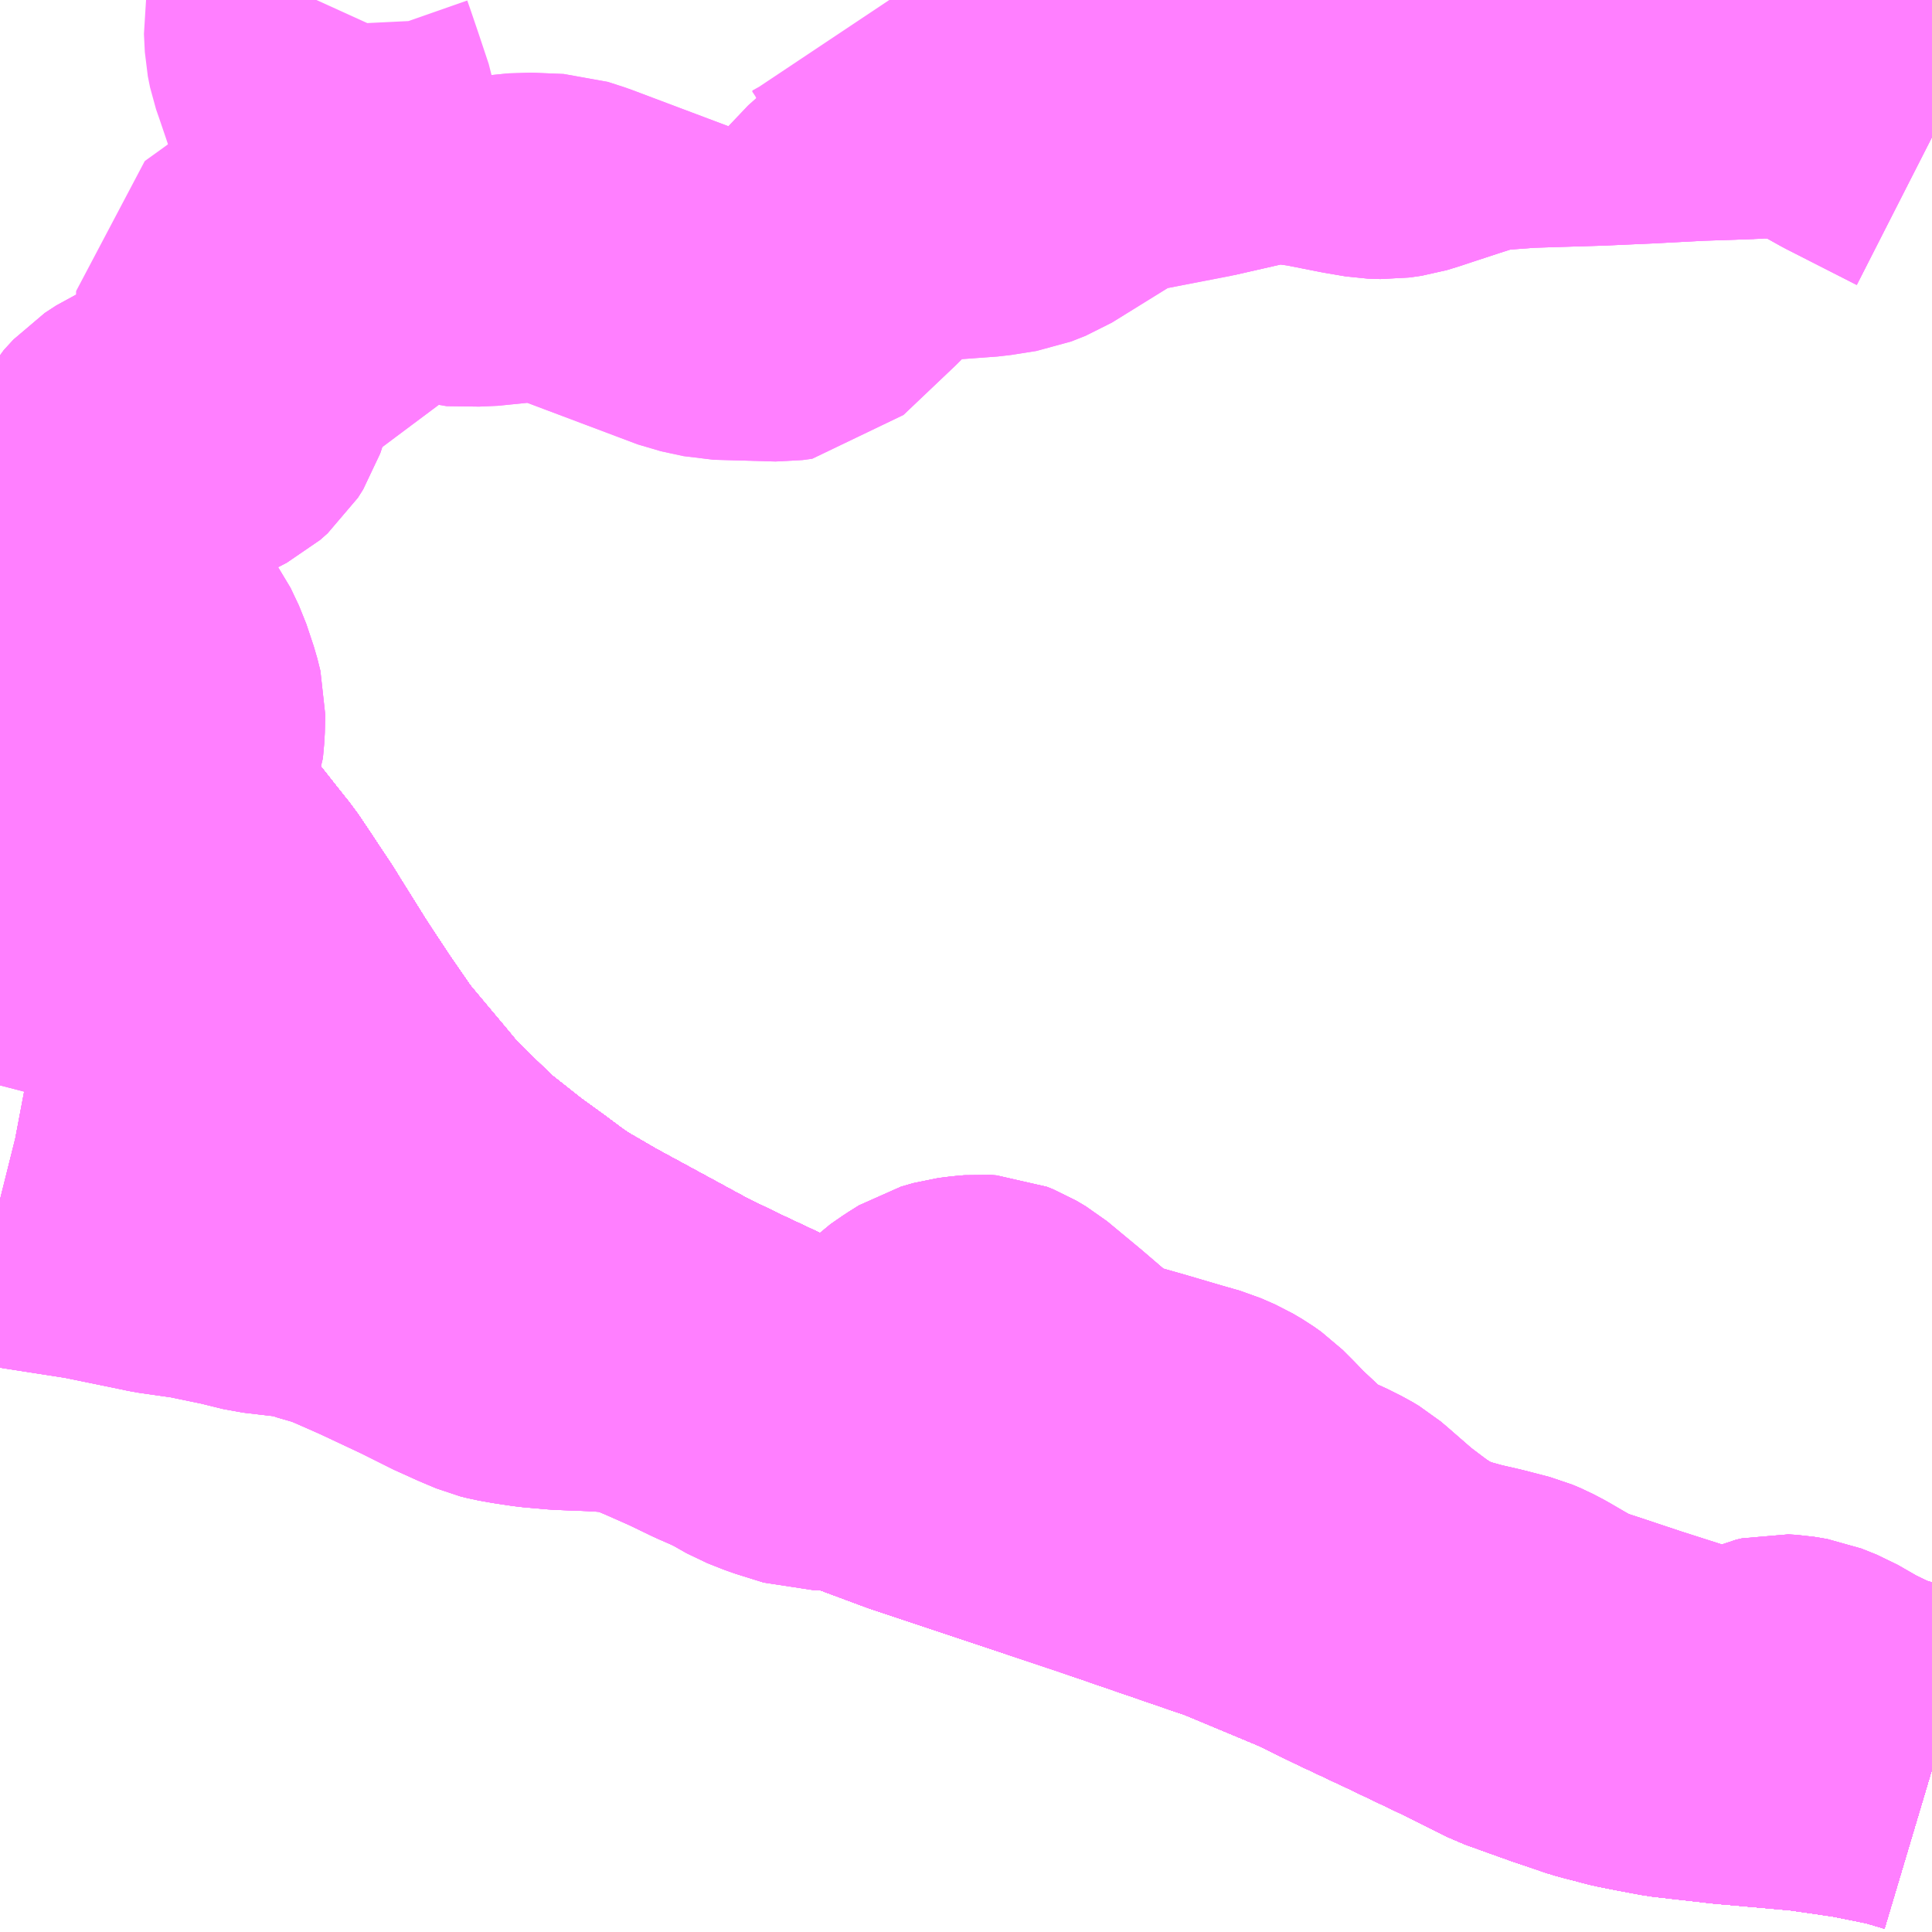 <?xml version="1.0" encoding="UTF-8"?>
<svg  xmlns="http://www.w3.org/2000/svg" xmlns:xlink="http://www.w3.org/1999/xlink" xmlns:go="http://purl.org/svgmap/profile" property="N07_001,N07_002,N07_003,N07_004,N07_005,N07_006,N07_007" viewBox="13060.547 -3300.293 4.395 4.395" go:dataArea="13060.546875 -3300.29296875 4.39453125 4.39453125" >
<globalCoordinateSystem srsName="http://purl.org/crs/84" transform="matrix(100.0,0.0,0.0,-100.0,0.0,0.0)" />
<defs>
 <g id="p0" >
  <circle cx="0.0" cy="0.0" r="3" stroke="green" stroke-width="0.75" vector-effect="non-scaling-stroke" />
 </g>
</defs>
<g fill="none" fill-rule="evenodd" stroke="#FF00FF" stroke-width="0.75" opacity="0.5" vector-effect="non-scaling-stroke" stroke-linejoin="bevel" >
<path content="1,JR九州バス（株）,福岡～宮崎（フェニックス号）,6.0,6.0,6.0," xlink:title="1" d="M13060.547,-3298.754L13060.556,-3298.744L13060.559,-3298.741L13060.69,-3298.617L13060.706,-3298.602L13060.78,-3298.53L13060.807,-3298.505L13060.823,-3298.487L13060.849,-3298.463L13060.912,-3298.398L13060.954,-3298.353L13061.041,-3298.243L13061.05,-3298.232L13061.079,-3298.189L13061.096,-3298.163L13061.126,-3298.118L13061.137,-3298.1L13061.202,-3297.996L13061.258,-3297.911L13061.316,-3297.827L13061.321,-3297.821L13061.328,-3297.812L13061.416,-3297.707L13061.43,-3297.69L13061.434,-3297.685L13061.442,-3297.676L13061.482,-3297.635L13061.538,-3297.581L13061.562,-3297.559L13061.643,-3297.495L13061.701,-3297.453L13061.744,-3297.421L13061.776,-3297.399L13061.814,-3297.377L13061.85,-3297.356L13061.857,-3297.352L13062.078,-3297.232L13062.167,-3297.189L13062.267,-3297.142L13062.401,-3297.08L13062.646,-3296.989L13063.086,-3296.842L13063.377,-3296.742L13063.564,-3296.664L13063.656,-3296.619L13063.743,-3296.578L13063.754,-3296.573L13063.909,-3296.499L13064.007,-3296.45L13064.113,-3296.412L13064.187,-3296.387L13064.256,-3296.369L13064.297,-3296.361L13064.35,-3296.351L13064.482,-3296.336L13064.663,-3296.32L13064.78,-3296.303L13064.884,-3296.282L13064.941,-3296.265"/>
<path content="1,JR九州バス（株）,福岡～宮崎（皆割フェニックス号）,1.0,1.0,1.0," xlink:title="1" d="M13060.547,-3298.754L13060.556,-3298.744L13060.559,-3298.741L13060.69,-3298.617L13060.706,-3298.602L13060.78,-3298.53L13060.807,-3298.505L13060.823,-3298.487L13060.849,-3298.463L13060.912,-3298.398L13060.954,-3298.353L13061.041,-3298.243L13061.05,-3298.232L13061.079,-3298.189L13061.096,-3298.163L13061.126,-3298.118L13061.137,-3298.1L13061.202,-3297.996L13061.258,-3297.911L13061.316,-3297.827L13061.321,-3297.821L13061.328,-3297.812L13061.416,-3297.707L13061.43,-3297.69L13061.434,-3297.685L13061.442,-3297.676L13061.482,-3297.635L13061.538,-3297.581L13061.562,-3297.559L13061.643,-3297.495L13061.701,-3297.453L13061.744,-3297.421L13061.776,-3297.399L13061.814,-3297.377L13061.85,-3297.356L13061.857,-3297.352L13062.078,-3297.232L13062.167,-3297.189L13062.267,-3297.142L13062.401,-3297.08L13062.646,-3296.989L13063.086,-3296.842L13063.377,-3296.742L13063.564,-3296.664L13063.656,-3296.619L13063.743,-3296.578L13063.754,-3296.573L13063.909,-3296.499L13064.007,-3296.45L13064.113,-3296.412L13064.187,-3296.387L13064.256,-3296.369L13064.297,-3296.361L13064.35,-3296.351L13064.482,-3296.336L13064.663,-3296.32L13064.78,-3296.303L13064.884,-3296.282L13064.941,-3296.265"/>
<path content="1,JR九州バス（株）,福岡～鹿児島（桜島号）,23.0,23.0,23.0," xlink:title="1" d="M13064.941,-3296.265L13064.884,-3296.282L13064.78,-3296.303L13064.663,-3296.32L13064.482,-3296.336L13064.35,-3296.351L13064.297,-3296.361L13064.256,-3296.369L13064.187,-3296.387L13064.113,-3296.412L13064.007,-3296.45L13063.909,-3296.499L13063.754,-3296.573L13063.743,-3296.578L13063.656,-3296.619L13063.564,-3296.664L13063.377,-3296.742L13063.086,-3296.842L13062.646,-3296.989L13062.401,-3297.08L13062.267,-3297.142L13062.167,-3297.189L13062.078,-3297.232L13061.857,-3297.352L13061.85,-3297.356L13061.814,-3297.377L13061.776,-3297.399L13061.744,-3297.421L13061.701,-3297.453L13061.643,-3297.495L13061.562,-3297.559L13061.538,-3297.581L13061.482,-3297.635L13061.442,-3297.676L13061.434,-3297.685L13061.43,-3297.69L13061.416,-3297.707L13061.328,-3297.812L13061.321,-3297.821L13061.316,-3297.827L13061.258,-3297.911L13061.202,-3297.996L13061.137,-3298.1L13061.126,-3298.118L13061.096,-3298.163L13061.079,-3298.189L13061.05,-3298.232L13061.041,-3298.243L13060.954,-3298.353L13060.912,-3298.398L13060.849,-3298.463L13060.823,-3298.487L13060.807,-3298.505L13060.78,-3298.53L13060.706,-3298.602L13060.69,-3298.617L13060.559,-3298.741L13060.556,-3298.744L13060.547,-3298.754"/>
<path content="1,いわさきバスネットワーク（株）,鹿児島～福岡（桜島号）,23.0,23.0,23.0," xlink:title="1" d="M13064.941,-3296.265L13064.884,-3296.282L13064.78,-3296.303L13064.663,-3296.32L13064.482,-3296.336L13064.35,-3296.351L13064.297,-3296.361L13064.256,-3296.369L13064.187,-3296.387L13064.113,-3296.412L13064.007,-3296.45L13063.909,-3296.499L13063.754,-3296.573L13063.743,-3296.578L13063.656,-3296.619L13063.564,-3296.664L13063.377,-3296.742L13063.086,-3296.842L13062.646,-3296.989L13062.401,-3297.08L13062.267,-3297.142L13062.167,-3297.189L13062.078,-3297.232L13061.857,-3297.352L13061.85,-3297.356L13061.814,-3297.377L13061.776,-3297.399L13061.744,-3297.421L13061.701,-3297.453L13061.643,-3297.495L13061.562,-3297.559L13061.538,-3297.581L13061.482,-3297.635L13061.442,-3297.676L13061.434,-3297.685L13061.43,-3297.69L13061.416,-3297.707L13061.328,-3297.812L13061.321,-3297.821L13061.316,-3297.827L13061.258,-3297.911L13061.202,-3297.996L13061.137,-3298.1L13061.126,-3298.118L13061.096,-3298.163L13061.079,-3298.189L13061.05,-3298.232L13061.041,-3298.243L13060.954,-3298.353L13060.912,-3298.398L13060.849,-3298.463L13060.823,-3298.487L13060.807,-3298.505L13060.78,-3298.53L13060.706,-3298.602L13060.69,-3298.617L13060.559,-3298.741L13060.556,-3298.744L13060.547,-3298.754"/>
<path content="1,いわさきバスネットワーク（株）,鹿児島～福岡（桜島号）夜行便,1.0,1.0,1.0," xlink:title="1" d="M13064.941,-3296.265L13064.884,-3296.282L13064.78,-3296.303L13064.663,-3296.32L13064.482,-3296.336L13064.35,-3296.351L13064.297,-3296.361L13064.256,-3296.369L13064.187,-3296.387L13064.113,-3296.412L13064.007,-3296.45L13063.909,-3296.499L13063.754,-3296.573L13063.743,-3296.578L13063.656,-3296.619L13063.564,-3296.664L13063.377,-3296.742L13063.086,-3296.842L13062.646,-3296.989L13062.401,-3297.08L13062.267,-3297.142L13062.167,-3297.189L13062.078,-3297.232L13061.857,-3297.352L13061.85,-3297.356L13061.814,-3297.377L13061.776,-3297.399L13061.744,-3297.421L13061.701,-3297.453L13061.643,-3297.495L13061.562,-3297.559L13061.538,-3297.581L13061.482,-3297.635L13061.442,-3297.676L13061.434,-3297.685L13061.43,-3297.69L13061.416,-3297.707L13061.328,-3297.812L13061.321,-3297.821L13061.316,-3297.827L13061.258,-3297.911L13061.202,-3297.996L13061.137,-3298.1L13061.126,-3298.118L13061.096,-3298.163L13061.079,-3298.189L13061.05,-3298.232L13061.041,-3298.243L13060.954,-3298.353L13060.912,-3298.398L13060.849,-3298.463L13060.823,-3298.487L13060.807,-3298.505L13060.78,-3298.53L13060.706,-3298.602L13060.69,-3298.617L13060.559,-3298.741L13060.556,-3298.744L13060.547,-3298.754"/>
<path content="1,九州産交バス（株）,ぎんなん号,6.0,6.0,6.0," xlink:title="1" d="M13060.547,-3298.754L13060.556,-3298.744L13060.559,-3298.741L13060.69,-3298.617L13060.706,-3298.602L13060.78,-3298.53L13060.807,-3298.505L13060.823,-3298.487L13060.849,-3298.463L13060.912,-3298.398L13060.954,-3298.353L13061.041,-3298.243L13061.05,-3298.232L13061.079,-3298.189L13061.096,-3298.163L13061.126,-3298.118L13061.137,-3298.1L13061.202,-3297.996L13061.258,-3297.911L13061.316,-3297.827L13061.321,-3297.821L13061.328,-3297.812L13061.416,-3297.707L13061.43,-3297.69L13061.434,-3297.685L13061.442,-3297.676L13061.482,-3297.635L13061.538,-3297.581L13061.562,-3297.559L13061.643,-3297.495L13061.701,-3297.453L13061.744,-3297.421L13061.776,-3297.399L13061.814,-3297.377L13061.85,-3297.356L13061.857,-3297.352L13062.078,-3297.232L13062.167,-3297.189L13062.267,-3297.142L13062.401,-3297.08L13062.646,-3296.989L13063.086,-3296.842L13063.377,-3296.742L13063.564,-3296.664L13063.656,-3296.619L13063.743,-3296.578L13063.754,-3296.573L13063.909,-3296.499L13064.007,-3296.45L13064.113,-3296.412L13064.187,-3296.387L13064.256,-3296.369L13064.297,-3296.361L13064.35,-3296.351L13064.482,-3296.336L13064.663,-3296.32L13064.78,-3296.303L13064.884,-3296.282L13064.941,-3296.265"/>
<path content="1,九州産交バス（株）,ぎんなん号,6.0,6.0,6.0," xlink:title="1" d="M13060.547,-3298.76L13060.79,-3298.89L13060.799,-3298.881"/>
<path content="1,九州産交バス（株）,ひのくに号　スーパーノンストップ（益城インター口経由）熊本⇔天神・博多駅,13.5,13.0,13.0," xlink:title="1" d="M13060.547,-3298.754L13060.556,-3298.744L13060.559,-3298.741L13060.69,-3298.617L13060.706,-3298.602L13060.78,-3298.53L13060.807,-3298.505L13060.823,-3298.487L13060.849,-3298.463L13060.912,-3298.398L13060.954,-3298.353L13061.041,-3298.243L13061.05,-3298.232L13061.079,-3298.189L13061.096,-3298.163L13061.126,-3298.118L13061.137,-3298.1L13061.202,-3297.996L13061.258,-3297.911L13061.316,-3297.827L13061.321,-3297.821L13061.328,-3297.812L13061.416,-3297.707L13061.43,-3297.69L13061.434,-3297.685L13061.442,-3297.676L13061.482,-3297.635L13061.538,-3297.581L13061.562,-3297.559L13061.643,-3297.495L13061.701,-3297.453L13061.744,-3297.421L13061.776,-3297.399L13061.814,-3297.377L13061.85,-3297.356L13061.857,-3297.352L13062.078,-3297.232L13062.167,-3297.189L13062.267,-3297.142L13062.401,-3297.08L13062.646,-3296.989L13063.086,-3296.842L13063.377,-3296.742L13063.564,-3296.664L13063.656,-3296.619L13063.743,-3296.578L13063.754,-3296.573L13063.909,-3296.499L13064.007,-3296.45L13064.113,-3296.412L13064.187,-3296.387L13064.256,-3296.369L13064.297,-3296.361L13064.35,-3296.351L13064.482,-3296.336L13064.663,-3296.32L13064.78,-3296.303L13064.884,-3296.282L13064.941,-3296.265"/>
<path content="1,九州産交バス（株）,ひのくに号　（植木インター経由）熊本⇔天神・博多駅,8.5,9.0,9.0," xlink:title="1" d="M13060.547,-3298.754L13060.556,-3298.744L13060.559,-3298.741L13060.69,-3298.617L13060.706,-3298.602L13060.78,-3298.53L13060.807,-3298.505L13060.823,-3298.487L13060.849,-3298.463L13060.912,-3298.398L13060.954,-3298.353L13061.041,-3298.243L13061.05,-3298.232L13061.079,-3298.189L13061.096,-3298.163L13061.126,-3298.118L13061.137,-3298.1L13061.202,-3297.996L13061.258,-3297.911L13061.316,-3297.827L13061.321,-3297.821L13061.328,-3297.812L13061.416,-3297.707L13061.43,-3297.69L13061.434,-3297.685L13061.442,-3297.676L13061.482,-3297.635L13061.538,-3297.581L13061.562,-3297.559L13061.643,-3297.495L13061.701,-3297.453L13061.744,-3297.421L13061.776,-3297.399L13061.814,-3297.377L13061.85,-3297.356L13061.857,-3297.352L13062.078,-3297.232L13062.167,-3297.189L13062.267,-3297.142L13062.401,-3297.08L13062.646,-3296.989L13063.086,-3296.842L13063.377,-3296.742L13063.564,-3296.664L13063.656,-3296.619L13063.743,-3296.578L13063.754,-3296.573L13063.909,-3296.499L13064.007,-3296.45L13064.113,-3296.412L13064.187,-3296.387L13064.256,-3296.369L13064.297,-3296.361L13064.35,-3296.351L13064.482,-3296.336L13064.663,-3296.32L13064.78,-3296.303L13064.884,-3296.282L13064.941,-3296.265"/>
<path content="1,九州産交バス（株）,京13,6.0,6.0,6.0," xlink:title="1" d="M13064.941,-3296.301L13064.888,-3296.318L13064.812,-3296.341L13064.791,-3296.348L13064.731,-3296.377L13064.677,-3296.408L13064.642,-3296.422L13064.612,-3296.427L13064.594,-3296.428L13064.581,-3296.425L13064.547,-3296.41L13064.512,-3296.398L13064.487,-3296.395L13064.467,-3296.395L13064.443,-3296.398L13064.413,-3296.403L13064.351,-3296.422L13064.257,-3296.452L13064.164,-3296.483L13064.112,-3296.5L13064.099,-3296.505L13064.061,-3296.526L13064.018,-3296.551L13063.997,-3296.562L13063.978,-3296.57L13063.951,-3296.577L13063.92,-3296.585L13063.872,-3296.596L13063.825,-3296.609L13063.78,-3296.626L13063.75,-3296.642L13063.717,-3296.663L13063.694,-3296.68L13063.657,-3296.708L13063.595,-3296.762L13063.582,-3296.773L13063.567,-3296.782L13063.535,-3296.798L13063.501,-3296.812L13063.485,-3296.82L13063.442,-3296.853L13063.432,-3296.863L13063.386,-3296.906L13063.358,-3296.935L13063.336,-3296.957L13063.319,-3296.969L13063.297,-3296.982L13063.265,-3296.996L13063.223,-3297.008L13063.138,-3297.033L13063.064,-3297.054L13063.039,-3297.065L13063.02,-3297.073L13062.998,-3297.083L13062.951,-3297.121L13062.902,-3297.163L13062.826,-3297.226L13062.804,-3297.239L13062.789,-3297.245L13062.774,-3297.246L13062.752,-3297.244L13062.728,-3297.241L13062.7,-3297.233L13062.676,-3297.218L13062.65,-3297.2L13062.604,-3297.155L13062.551,-3297.107L13062.532,-3297.09L13062.518,-3297.083L13062.499,-3297.073L13062.483,-3297.065L13062.461,-3297.056L13062.453,-3297.053L13062.428,-3297.051L13062.396,-3297.051L13062.332,-3297.071L13062.294,-3297.086L13062.257,-3297.107L13062.233,-3297.119L13062.194,-3297.136L13062.136,-3297.164L13062.075,-3297.191L13062.035,-3297.208L13062.011,-3297.217L13061.998,-3297.222L13061.977,-3297.225L13061.95,-3297.227L13061.904,-3297.23L13061.826,-3297.233L13061.769,-3297.238L13061.729,-3297.244L13061.701,-3297.249L13061.685,-3297.253L13061.647,-3297.269L13061.621,-3297.281L13061.611,-3297.285L13061.533,-3297.324L13061.433,-3297.371L13061.406,-3297.383L13061.365,-3297.401L13061.336,-3297.413L13061.302,-3297.423L13061.281,-3297.429L13061.264,-3297.436L13061.221,-3297.443L13061.144,-3297.452L13061.087,-3297.466L13061,-3297.484L13060.916,-3297.496L13060.883,-3297.503L13060.761,-3297.528L13060.613,-3297.551L13060.555,-3297.562L13060.547,-3297.564"/>
<path content="1,九州産交バス（株）,東郷農協前・江田経由　玉名・東郷線_01_nu,6.0,4.0,4.0," xlink:title="1" d="M13060.798,-3299.138L13060.747,-3299.119L13060.717,-3299.108L13060.686,-3299.09L13060.633,-3299.048L13060.565,-3298.994L13060.547,-3298.979"/>
<path content="1,九州産交バス（株）,東郷農協前・江田経由　玉名・東郷線_01_nu,6.0,4.0,4.0," xlink:title="1" d="M13060.798,-3299.138L13060.799,-3299.109L13060.796,-3299.078L13060.788,-3299.033L13060.781,-3298.984L13060.779,-3298.955L13060.78,-3298.926L13060.788,-3298.899L13060.799,-3298.881L13060.819,-3298.861L13060.843,-3298.83L13060.869,-3298.795L13060.888,-3298.755L13060.905,-3298.704L13060.912,-3298.676L13060.911,-3298.635L13060.908,-3298.602L13060.896,-3298.572L13060.882,-3298.548L13060.848,-3298.506L13060.805,-3298.459L13060.768,-3298.414L13060.751,-3298.402L13060.744,-3298.394L13060.738,-3298.385L13060.732,-3298.373L13060.709,-3298.341L13060.686,-3298.308L13060.668,-3298.274L13060.648,-3298.231L13060.611,-3298.16L13060.599,-3298.137L13060.593,-3298.114L13060.593,-3298.092L13060.591,-3298.057L13060.584,-3298.015L13060.568,-3297.932L13060.554,-3297.851L13060.547,-3297.824"/>
<path content="1,九州産交バス（株）,東郷農協前・江田経由　玉名・東郷線_01_nu,6.0,4.0,4.0," xlink:title="1" d="M13060.798,-3299.138L13060.803,-3299.17L13060.817,-3299.216L13060.832,-3299.243L13060.854,-3299.267L13060.88,-3299.284L13060.918,-3299.301L13060.998,-3299.331L13061.027,-3299.346L13061.044,-3299.361L13061.056,-3299.38L13061.068,-3299.416L13061.076,-3299.467L13061.078,-3299.481L13061.081,-3299.49L13061.089,-3299.497L13061.103,-3299.507L13061.117,-3299.52L13061.099,-3299.546L13061.094,-3299.561L13061.094,-3299.579L13061.095,-3299.622L13061.134,-3299.65L13061.156,-3299.666L13061.172,-3299.679L13061.188,-3299.686L13061.207,-3299.691L13061.227,-3299.694L13061.256,-3299.699L13061.274,-3299.707L13061.284,-3299.716L13061.291,-3299.731L13061.306,-3299.775L13061.314,-3299.816L13061.318,-3299.847L13061.318,-3299.903L13061.315,-3299.929L13061.314,-3299.956L13061.309,-3299.995L13061.303,-3300.029L13061.28,-3300.098L13061.263,-3300.148L13061.256,-3300.168L13061.251,-3300.193L13061.249,-3300.234L13061.253,-3300.257L13061.262,-3300.282L13061.267,-3300.293M13062.57,-3300.293L13062.586,-3300.269L13062.596,-3300.251L13062.608,-3300.227L13062.613,-3300.217L13062.622,-3300.204L13062.643,-3300.204L13062.663,-3300.2L13062.678,-3300.196L13062.692,-3300.198L13062.703,-3300.207L13062.717,-3300.223L13062.734,-3300.247L13062.746,-3300.262L13062.762,-3300.272L13062.78,-3300.28L13062.797,-3300.277L13062.831,-3300.267L13062.851,-3300.259L13062.871,-3300.247L13062.948,-3300.195L13063.029,-3300.138L13063.085,-3300.098L13063.105,-3300.087L13063.127,-3300.078L13063.155,-3300.07L13063.182,-3300.069L13063.202,-3300.068L13063.219,-3300.066L13063.24,-3300.059L13063.257,-3300.049L13063.272,-3300.033L13063.373,-3300.056L13063.403,-3300.064L13063.433,-3300.069L13063.455,-3300.07L13063.481,-3300.067L13063.538,-3300.059L13063.624,-3300.042L13063.671,-3300.034L13063.7,-3300.033L13063.728,-3300.037L13063.754,-3300.045L13063.772,-3300.051L13063.842,-3300.074L13063.889,-3300.089L13063.919,-3300.096L13063.951,-3300.099L13064.019,-3300.104L13064.082,-3300.106L13064.181,-3300.109L13064.293,-3300.114L13064.407,-3300.12L13064.525,-3300.124L13064.553,-3300.126L13064.619,-3300.124L13064.647,-3300.124L13064.672,-3300.119L13064.721,-3300.094L13064.78,-3300.061L13064.941,-3299.979"/>
<path content="1,九州産交バス（株）,植木・南関線_01_nu,3.0,9.0,8.0," xlink:title="1" d="M13060.547,-3297.564L13060.555,-3297.562L13060.613,-3297.551L13060.761,-3297.528L13060.883,-3297.503L13060.916,-3297.496L13061,-3297.484L13061.087,-3297.466L13061.144,-3297.452L13061.221,-3297.443L13061.264,-3297.436L13061.281,-3297.429L13061.302,-3297.423L13061.336,-3297.413L13061.365,-3297.401L13061.406,-3297.383L13061.433,-3297.371L13061.533,-3297.324L13061.611,-3297.285L13061.621,-3297.281L13061.647,-3297.269L13061.685,-3297.253L13061.701,-3297.249L13061.729,-3297.244L13061.769,-3297.238L13061.826,-3297.233L13061.904,-3297.23L13061.95,-3297.227L13061.977,-3297.225L13061.998,-3297.222L13062.011,-3297.217L13062.035,-3297.208L13062.075,-3297.191L13062.136,-3297.164L13062.194,-3297.136L13062.233,-3297.119L13062.257,-3297.107L13062.294,-3297.086L13062.332,-3297.071L13062.396,-3297.051L13062.428,-3297.051L13062.453,-3297.053L13062.461,-3297.056L13062.483,-3297.065L13062.499,-3297.073L13062.518,-3297.083L13062.532,-3297.09L13062.551,-3297.107L13062.604,-3297.155L13062.65,-3297.2L13062.676,-3297.218L13062.7,-3297.233L13062.728,-3297.241L13062.752,-3297.244L13062.774,-3297.246L13062.789,-3297.245L13062.804,-3297.239L13062.826,-3297.226L13062.902,-3297.163L13062.951,-3297.121L13062.998,-3297.083L13063.02,-3297.073L13063.039,-3297.065L13063.064,-3297.054L13063.138,-3297.033L13063.223,-3297.008L13063.265,-3296.996L13063.297,-3296.982L13063.319,-3296.969L13063.336,-3296.957L13063.358,-3296.935L13063.386,-3296.906L13063.432,-3296.863L13063.442,-3296.853L13063.485,-3296.82L13063.501,-3296.812L13063.535,-3296.798L13063.567,-3296.782L13063.582,-3296.773L13063.595,-3296.762L13063.657,-3296.708L13063.694,-3296.68L13063.717,-3296.663L13063.75,-3296.642L13063.78,-3296.626L13063.825,-3296.609L13063.872,-3296.596L13063.92,-3296.585L13063.951,-3296.577L13063.978,-3296.57L13063.997,-3296.562L13064.018,-3296.551L13064.061,-3296.526L13064.099,-3296.505L13064.112,-3296.5L13064.164,-3296.483L13064.257,-3296.452L13064.351,-3296.422L13064.413,-3296.403L13064.443,-3296.398L13064.467,-3296.395L13064.487,-3296.395L13064.512,-3296.398L13064.547,-3296.41L13064.581,-3296.425L13064.594,-3296.428L13064.612,-3296.427L13064.642,-3296.422L13064.677,-3296.408L13064.731,-3296.377L13064.791,-3296.348L13064.812,-3296.341L13064.888,-3296.318L13064.941,-3296.301"/>
<path content="1,九州産交バス（株）,江田経由　熊本～南関線_01_nu,6.0,6.0,6.0," xlink:title="1" d="M13060.547,-3297.564L13060.555,-3297.562L13060.613,-3297.551L13060.761,-3297.528L13060.883,-3297.503L13060.916,-3297.496L13061,-3297.484L13061.087,-3297.466L13061.144,-3297.452L13061.221,-3297.443L13061.264,-3297.436L13061.281,-3297.429L13061.302,-3297.423L13061.336,-3297.413L13061.365,-3297.401L13061.406,-3297.383L13061.433,-3297.371L13061.533,-3297.324L13061.611,-3297.285L13061.621,-3297.281L13061.647,-3297.269L13061.685,-3297.253L13061.701,-3297.249L13061.729,-3297.244L13061.769,-3297.238L13061.826,-3297.233L13061.904,-3297.23L13061.95,-3297.227L13061.977,-3297.225L13061.998,-3297.222L13062.011,-3297.217L13062.035,-3297.208L13062.075,-3297.191L13062.136,-3297.164L13062.194,-3297.136L13062.233,-3297.119L13062.257,-3297.107L13062.294,-3297.086L13062.332,-3297.071L13062.396,-3297.051L13062.428,-3297.051L13062.453,-3297.053L13062.461,-3297.056L13062.483,-3297.065L13062.499,-3297.073L13062.518,-3297.083L13062.532,-3297.09L13062.551,-3297.107L13062.604,-3297.155L13062.65,-3297.2L13062.676,-3297.218L13062.7,-3297.233L13062.728,-3297.241L13062.752,-3297.244L13062.774,-3297.246L13062.789,-3297.245L13062.804,-3297.239L13062.826,-3297.226L13062.902,-3297.163L13062.951,-3297.121L13062.998,-3297.083L13063.02,-3297.073L13063.039,-3297.065L13063.064,-3297.054L13063.138,-3297.033L13063.223,-3297.008L13063.265,-3296.996L13063.297,-3296.982L13063.319,-3296.969L13063.336,-3296.957L13063.358,-3296.935L13063.386,-3296.906L13063.432,-3296.863L13063.442,-3296.853L13063.485,-3296.82L13063.501,-3296.812L13063.535,-3296.798L13063.567,-3296.782L13063.582,-3296.773L13063.595,-3296.762L13063.657,-3296.708L13063.694,-3296.68L13063.717,-3296.663L13063.75,-3296.642L13063.78,-3296.626L13063.825,-3296.609L13063.872,-3296.596L13063.92,-3296.585L13063.951,-3296.577L13063.978,-3296.57L13063.997,-3296.562L13064.018,-3296.551L13064.061,-3296.526L13064.099,-3296.505L13064.112,-3296.5L13064.164,-3296.483L13064.257,-3296.452L13064.351,-3296.422L13064.413,-3296.403L13064.443,-3296.398L13064.467,-3296.395L13064.487,-3296.395L13064.512,-3296.398L13064.547,-3296.41L13064.581,-3296.425L13064.594,-3296.428L13064.612,-3296.427L13064.642,-3296.422L13064.677,-3296.408L13064.731,-3296.377L13064.791,-3296.348L13064.812,-3296.341L13064.888,-3296.318L13064.941,-3296.301"/>
<path content="1,九州産交バス（株）,熊本⇔名古屋,1.0,1.0,1.0," xlink:title="1" d="M13060.547,-3298.754L13060.556,-3298.744L13060.559,-3298.741L13060.69,-3298.617L13060.706,-3298.602L13060.78,-3298.53L13060.807,-3298.505L13060.823,-3298.487L13060.849,-3298.463L13060.912,-3298.398L13060.954,-3298.353L13061.041,-3298.243L13061.05,-3298.232L13061.079,-3298.189L13061.096,-3298.163L13061.126,-3298.118L13061.137,-3298.1L13061.202,-3297.996L13061.258,-3297.911L13061.316,-3297.827L13061.321,-3297.821L13061.328,-3297.812L13061.416,-3297.707L13061.43,-3297.69L13061.434,-3297.685L13061.442,-3297.676L13061.482,-3297.635L13061.538,-3297.581L13061.562,-3297.559L13061.643,-3297.495L13061.701,-3297.453L13061.744,-3297.421L13061.776,-3297.399L13061.814,-3297.377L13061.85,-3297.356L13061.857,-3297.352L13062.078,-3297.232L13062.167,-3297.189L13062.267,-3297.142L13062.401,-3297.08L13062.646,-3296.989L13063.086,-3296.842L13063.377,-3296.742L13063.564,-3296.664L13063.656,-3296.619L13063.743,-3296.578L13063.754,-3296.573L13063.909,-3296.499L13064.007,-3296.45L13064.113,-3296.412L13064.187,-3296.387L13064.256,-3296.369L13064.297,-3296.361L13064.35,-3296.351L13064.482,-3296.336L13064.663,-3296.32L13064.78,-3296.303L13064.884,-3296.282L13064.941,-3296.265"/>
<path content="1,九州産交バス（株）,熊本⇔大阪・京都,1.0,1.0,1.0," xlink:title="1" d="M13060.547,-3298.754L13060.556,-3298.744L13060.559,-3298.741L13060.69,-3298.617L13060.706,-3298.602L13060.78,-3298.53L13060.807,-3298.505L13060.823,-3298.487L13060.849,-3298.463L13060.912,-3298.398L13060.954,-3298.353L13061.041,-3298.243L13061.05,-3298.232L13061.079,-3298.189L13061.096,-3298.163L13061.126,-3298.118L13061.137,-3298.1L13061.202,-3297.996L13061.258,-3297.911L13061.316,-3297.827L13061.321,-3297.821L13061.328,-3297.812L13061.416,-3297.707L13061.43,-3297.69L13061.434,-3297.685L13061.442,-3297.676L13061.482,-3297.635L13061.538,-3297.581L13061.562,-3297.559L13061.643,-3297.495L13061.701,-3297.453L13061.744,-3297.421L13061.776,-3297.399L13061.814,-3297.377L13061.85,-3297.356L13061.857,-3297.352L13062.078,-3297.232L13062.167,-3297.189L13062.267,-3297.142L13062.401,-3297.08L13062.646,-3296.989L13063.086,-3296.842L13063.377,-3296.742L13063.564,-3296.664L13063.656,-3296.619L13063.743,-3296.578L13063.754,-3296.573L13063.909,-3296.499L13064.007,-3296.45L13064.113,-3296.412L13064.187,-3296.387L13064.256,-3296.369L13064.297,-3296.361L13064.35,-3296.351L13064.482,-3296.336L13064.663,-3296.32L13064.78,-3296.303L13064.884,-3296.282L13064.941,-3296.265"/>
<path content="1,九州産交バス（株）,熊本～佐世保・ハウステンボス　（さいかい号）,6.0,6.0,6.0," xlink:title="1" d="M13064.941,-3296.265L13064.884,-3296.282L13064.78,-3296.303L13064.663,-3296.32L13064.482,-3296.336L13064.35,-3296.351L13064.297,-3296.361L13064.256,-3296.369L13064.187,-3296.387L13064.113,-3296.412L13064.007,-3296.45L13063.909,-3296.499L13063.754,-3296.573L13063.743,-3296.578L13063.656,-3296.619L13063.564,-3296.664L13063.377,-3296.742L13063.086,-3296.842L13062.646,-3296.989L13062.401,-3297.08L13062.267,-3297.142L13062.167,-3297.189L13062.078,-3297.232L13061.857,-3297.352L13061.85,-3297.356L13061.814,-3297.377L13061.776,-3297.399L13061.744,-3297.421L13061.701,-3297.453L13061.643,-3297.495L13061.562,-3297.559L13061.538,-3297.581L13061.482,-3297.635L13061.442,-3297.676L13061.434,-3297.685L13061.43,-3297.69L13061.416,-3297.707L13061.328,-3297.812L13061.321,-3297.821L13061.316,-3297.827L13061.258,-3297.911L13061.202,-3297.996L13061.137,-3298.1L13061.126,-3298.118L13061.096,-3298.163L13061.079,-3298.189L13061.05,-3298.232L13061.041,-3298.243L13060.954,-3298.353L13060.912,-3298.398L13060.849,-3298.463L13060.823,-3298.487L13060.807,-3298.505L13060.78,-3298.53L13060.706,-3298.602L13060.69,-3298.617L13060.559,-3298.741L13060.556,-3298.744L13060.547,-3298.754"/>
<path content="1,九州産交バス（株）,熊本～佐世保・ハウステンボス　（さいかい号）,6.0,6.0,6.0," xlink:title="1" d="M13060.547,-3298.76L13060.79,-3298.89L13060.799,-3298.881"/>
<path content="1,九州産交バス（株）,熊本～長崎　（りんどう号）,8.0,8.0,8.0," xlink:title="1" d="M13064.941,-3296.265L13064.884,-3296.282L13064.78,-3296.303L13064.663,-3296.32L13064.482,-3296.336L13064.35,-3296.351L13064.297,-3296.361L13064.256,-3296.369L13064.187,-3296.387L13064.113,-3296.412L13064.007,-3296.45L13063.909,-3296.499L13063.754,-3296.573L13063.743,-3296.578L13063.656,-3296.619L13063.564,-3296.664L13063.377,-3296.742L13063.086,-3296.842L13062.646,-3296.989L13062.401,-3297.08L13062.267,-3297.142L13062.167,-3297.189L13062.078,-3297.232L13061.857,-3297.352L13061.85,-3297.356L13061.814,-3297.377L13061.776,-3297.399L13061.744,-3297.421L13061.701,-3297.453L13061.643,-3297.495L13061.562,-3297.559L13061.538,-3297.581L13061.482,-3297.635L13061.442,-3297.676L13061.434,-3297.685L13061.43,-3297.69L13061.416,-3297.707L13061.328,-3297.812L13061.321,-3297.821L13061.316,-3297.827L13061.258,-3297.911L13061.202,-3297.996L13061.137,-3298.1L13061.126,-3298.118L13061.096,-3298.163L13061.079,-3298.189L13061.05,-3298.232L13061.041,-3298.243L13060.954,-3298.353L13060.912,-3298.398L13060.849,-3298.463L13060.823,-3298.487L13060.807,-3298.505L13060.78,-3298.53L13060.706,-3298.602L13060.69,-3298.617L13060.559,-3298.741L13060.556,-3298.744L13060.547,-3298.754"/>
<path content="1,九州産交バス（株）,熊本～長崎　（りんどう号）,8.0,8.0,8.0," xlink:title="1" d="M13060.547,-3298.76L13060.79,-3298.89L13060.799,-3298.881"/>
<path content="1,九州産交バス（株）,玉名、東郷、下津原線（産交）,2.0,2.0,2.0," xlink:title="1" d="M13060.547,-3297.824L13060.554,-3297.851L13060.568,-3297.932L13060.584,-3298.015L13060.591,-3298.057L13060.593,-3298.092L13060.593,-3298.114L13060.599,-3298.137L13060.611,-3298.16L13060.648,-3298.231L13060.668,-3298.274L13060.686,-3298.308L13060.709,-3298.341L13060.732,-3298.373L13060.738,-3298.385L13060.744,-3298.394L13060.751,-3298.402L13060.768,-3298.414L13060.805,-3298.459L13060.848,-3298.506L13060.882,-3298.548L13060.896,-3298.572L13060.908,-3298.602L13060.911,-3298.635L13060.912,-3298.676L13060.905,-3298.704L13060.888,-3298.755L13060.869,-3298.795L13060.843,-3298.83L13060.819,-3298.861L13060.799,-3298.881L13060.788,-3298.899L13060.78,-3298.926L13060.779,-3298.955L13060.781,-3298.984L13060.788,-3299.033L13060.796,-3299.078L13060.799,-3299.109L13060.798,-3299.138L13060.803,-3299.17L13060.817,-3299.216L13060.832,-3299.243L13060.854,-3299.267L13060.88,-3299.284L13060.918,-3299.301L13060.998,-3299.331L13061.027,-3299.346L13061.044,-3299.361L13061.056,-3299.38L13061.068,-3299.416L13061.076,-3299.467L13061.078,-3299.481L13061.081,-3299.49L13061.089,-3299.497L13061.103,-3299.507L13061.117,-3299.52L13061.225,-3299.601L13061.387,-3299.722L13061.454,-3299.755L13061.48,-3299.762L13061.507,-3299.762L13061.53,-3299.757L13061.568,-3299.744L13061.642,-3299.743L13061.741,-3299.753L13061.814,-3299.75L13061.851,-3299.738L13062.13,-3299.633L13062.181,-3299.622L13062.322,-3299.618L13062.344,-3299.621L13062.463,-3299.734L13062.521,-3299.795L13062.569,-3299.831L13062.598,-3299.842L13062.789,-3299.856L13062.846,-3299.865L13062.879,-3299.878L13063.047,-3299.982L13063.086,-3299.997L13063.272,-3300.033L13063.373,-3300.056L13063.403,-3300.064L13063.433,-3300.069L13063.455,-3300.07L13063.481,-3300.067L13063.538,-3300.059L13063.624,-3300.042L13063.671,-3300.034L13063.7,-3300.033L13063.728,-3300.037L13063.754,-3300.045L13063.772,-3300.051L13063.842,-3300.074L13063.889,-3300.089L13063.919,-3300.096L13063.951,-3300.099L13064.019,-3300.104L13064.082,-3300.106L13064.181,-3300.109L13064.293,-3300.114L13064.407,-3300.12L13064.525,-3300.124"/>
<path content="1,九州産交バス（株）,玉名、東郷、下津原線（産交）,2.0,2.0,2.0," xlink:title="1" d="M13064.525,-3300.124L13064.553,-3300.126L13064.619,-3300.124L13064.647,-3300.124L13064.672,-3300.119L13064.721,-3300.094L13064.78,-3300.061L13064.941,-3299.979"/>
<path content="1,九州産交バス（株）,玉名、東郷、下津原線（産交）,2.0,2.0,2.0," xlink:title="1" d="M13064.449,-3300.293L13064.45,-3300.292L13064.47,-3300.262L13064.484,-3300.233L13064.493,-3300.213L13064.497,-3300.206L13064.511,-3300.166L13064.512,-3300.165L13064.525,-3300.124"/>
<path content="1,九州産交バス（株）,玉名、米の岳線（産交）,8.0,8.0,8.0," xlink:title="1" d="M13060.547,-3297.564L13060.555,-3297.562L13060.613,-3297.551L13060.761,-3297.528L13060.883,-3297.503L13060.916,-3297.496L13061,-3297.484L13061.087,-3297.466L13061.144,-3297.452L13061.221,-3297.443L13061.264,-3297.436L13061.281,-3297.429L13061.302,-3297.423L13061.336,-3297.413L13061.365,-3297.401L13061.406,-3297.383L13061.433,-3297.371L13061.533,-3297.324L13061.611,-3297.285L13061.621,-3297.281L13061.647,-3297.269L13061.685,-3297.253L13061.701,-3297.249L13061.729,-3297.244L13061.769,-3297.238L13061.826,-3297.233L13061.904,-3297.23L13061.95,-3297.227L13061.977,-3297.225L13061.998,-3297.222L13062.011,-3297.217L13062.035,-3297.208L13062.075,-3297.191L13062.136,-3297.164L13062.194,-3297.136L13062.233,-3297.119L13062.257,-3297.107L13062.294,-3297.086L13062.332,-3297.071L13062.396,-3297.051L13062.428,-3297.051L13062.453,-3297.053L13062.461,-3297.056L13062.483,-3297.065L13062.499,-3297.073L13062.518,-3297.083L13062.532,-3297.09L13062.551,-3297.107L13062.604,-3297.155L13062.65,-3297.2L13062.676,-3297.218L13062.7,-3297.233L13062.728,-3297.241L13062.752,-3297.244L13062.774,-3297.246L13062.789,-3297.245L13062.804,-3297.239L13062.826,-3297.226L13062.902,-3297.163L13062.951,-3297.121L13062.998,-3297.083L13063.02,-3297.073L13063.039,-3297.065L13063.064,-3297.054L13063.138,-3297.033L13063.223,-3297.008L13063.265,-3296.996L13063.297,-3296.982L13063.319,-3296.969L13063.336,-3296.957L13063.358,-3296.935L13063.386,-3296.906L13063.432,-3296.863L13063.442,-3296.853L13063.485,-3296.82L13063.501,-3296.812L13063.535,-3296.798L13063.567,-3296.782L13063.582,-3296.773L13063.595,-3296.762L13063.657,-3296.708L13063.694,-3296.68L13063.717,-3296.663L13063.75,-3296.642L13063.78,-3296.626L13063.825,-3296.609L13063.872,-3296.596L13063.92,-3296.585L13063.951,-3296.577L13063.978,-3296.57L13063.997,-3296.562L13064.018,-3296.551L13064.061,-3296.526L13064.099,-3296.505L13064.112,-3296.5L13064.164,-3296.483L13064.257,-3296.452L13064.351,-3296.422L13064.413,-3296.403L13064.443,-3296.398L13064.467,-3296.395L13064.487,-3296.395L13064.512,-3296.398L13064.547,-3296.41L13064.581,-3296.425L13064.594,-3296.428L13064.612,-3296.427L13064.642,-3296.422L13064.677,-3296.408L13064.731,-3296.377L13064.791,-3296.348L13064.812,-3296.341L13064.888,-3296.318L13064.941,-3296.301"/>
<path content="1,九州産交バス（株）,玉名、米の岳線（産交）,8.0,8.0,8.0," xlink:title="1" d="M13060.547,-3297.824L13060.554,-3297.851L13060.568,-3297.932L13060.584,-3298.015L13060.591,-3298.057L13060.593,-3298.092L13060.593,-3298.114L13060.599,-3298.137L13060.611,-3298.16L13060.648,-3298.231L13060.668,-3298.274L13060.686,-3298.308L13060.709,-3298.341L13060.732,-3298.373L13060.738,-3298.385L13060.744,-3298.394L13060.751,-3298.402L13060.768,-3298.414L13060.805,-3298.459L13060.848,-3298.506L13060.882,-3298.548L13060.896,-3298.572L13060.908,-3298.602L13060.911,-3298.635L13060.912,-3298.676L13060.905,-3298.704L13060.888,-3298.755L13060.869,-3298.795L13060.843,-3298.83L13060.819,-3298.861L13060.799,-3298.881L13060.788,-3298.899L13060.78,-3298.926L13060.779,-3298.955L13060.781,-3298.984L13060.788,-3299.033L13060.796,-3299.078L13060.799,-3299.109L13060.798,-3299.138L13060.803,-3299.17L13060.817,-3299.216L13060.832,-3299.243L13060.854,-3299.267L13060.88,-3299.284L13060.918,-3299.301L13060.998,-3299.331L13061.027,-3299.346L13061.044,-3299.361L13061.056,-3299.38L13061.068,-3299.416L13061.076,-3299.467L13061.078,-3299.481L13061.081,-3299.49L13061.089,-3299.497L13061.103,-3299.507L13061.117,-3299.52L13061.225,-3299.601L13061.387,-3299.722L13061.454,-3299.755L13061.48,-3299.762L13061.507,-3299.762L13061.53,-3299.757L13061.568,-3299.744L13061.642,-3299.743L13061.741,-3299.753L13061.814,-3299.75L13061.851,-3299.738L13062.13,-3299.633L13062.181,-3299.622L13062.322,-3299.618L13062.344,-3299.621L13062.463,-3299.734L13062.521,-3299.795L13062.569,-3299.831L13062.598,-3299.842L13062.789,-3299.856L13062.846,-3299.865L13062.879,-3299.878L13063.047,-3299.982L13063.086,-3299.997L13063.272,-3300.033L13063.373,-3300.056L13063.403,-3300.064L13063.433,-3300.069L13063.455,-3300.07L13063.481,-3300.067L13063.538,-3300.059L13063.624,-3300.042L13063.671,-3300.034L13063.7,-3300.033L13063.728,-3300.037L13063.754,-3300.045L13063.772,-3300.051L13063.842,-3300.074L13063.889,-3300.089L13063.919,-3300.096L13063.951,-3300.099L13064.019,-3300.104L13064.082,-3300.106L13064.181,-3300.109L13064.293,-3300.114L13064.407,-3300.12L13064.525,-3300.124L13064.553,-3300.126L13064.619,-3300.124L13064.647,-3300.124L13064.672,-3300.119L13064.721,-3300.094L13064.78,-3300.061L13064.941,-3299.979"/>
<path content="1,九州産交バス（株）,玉名駅～植木町役場_01_nu,3.0,3.0,3.0," xlink:title="1" d="M13060.547,-3297.564L13060.555,-3297.562L13060.613,-3297.551L13060.761,-3297.528L13060.883,-3297.503"/>
<path content="1,九州産交バス（株）,福岡～宮崎　（スーパーフェニックス号）,16.0,16.0,16.0," xlink:title="1" d="M13060.547,-3298.754L13060.556,-3298.744L13060.559,-3298.741L13060.69,-3298.617L13060.706,-3298.602L13060.78,-3298.53L13060.807,-3298.505L13060.823,-3298.487L13060.849,-3298.463L13060.912,-3298.398L13060.954,-3298.353L13061.041,-3298.243L13061.05,-3298.232L13061.079,-3298.189L13061.096,-3298.163L13061.126,-3298.118L13061.137,-3298.1L13061.202,-3297.996L13061.258,-3297.911L13061.316,-3297.827L13061.321,-3297.821L13061.328,-3297.812L13061.416,-3297.707L13061.43,-3297.69L13061.434,-3297.685L13061.442,-3297.676L13061.482,-3297.635L13061.538,-3297.581L13061.562,-3297.559L13061.643,-3297.495L13061.701,-3297.453L13061.744,-3297.421L13061.776,-3297.399L13061.814,-3297.377L13061.85,-3297.356L13061.857,-3297.352L13062.078,-3297.232L13062.167,-3297.189L13062.267,-3297.142L13062.401,-3297.08L13062.646,-3296.989L13063.086,-3296.842L13063.377,-3296.742L13063.564,-3296.664L13063.656,-3296.619L13063.743,-3296.578L13063.754,-3296.573L13063.909,-3296.499L13064.007,-3296.45L13064.113,-3296.412L13064.187,-3296.387L13064.256,-3296.369L13064.297,-3296.361L13064.35,-3296.351L13064.482,-3296.336L13064.663,-3296.32L13064.78,-3296.303L13064.884,-3296.282L13064.941,-3296.265"/>
<path content="1,九州産交バス（株）,福岡～宮崎　（フェニックス号）,8.0,8.0,8.0," xlink:title="1" d="M13060.547,-3298.754L13060.556,-3298.744L13060.559,-3298.741L13060.69,-3298.617L13060.706,-3298.602L13060.78,-3298.53L13060.807,-3298.505L13060.823,-3298.487L13060.849,-3298.463L13060.912,-3298.398L13060.954,-3298.353L13061.041,-3298.243L13061.05,-3298.232L13061.079,-3298.189L13061.096,-3298.163L13061.126,-3298.118L13061.137,-3298.1L13061.202,-3297.996L13061.258,-3297.911L13061.316,-3297.827L13061.321,-3297.821L13061.328,-3297.812L13061.416,-3297.707L13061.43,-3297.69L13061.434,-3297.685L13061.442,-3297.676L13061.482,-3297.635L13061.538,-3297.581L13061.562,-3297.559L13061.643,-3297.495L13061.701,-3297.453L13061.744,-3297.421L13061.776,-3297.399L13061.814,-3297.377L13061.85,-3297.356L13061.857,-3297.352L13062.078,-3297.232L13062.167,-3297.189L13062.267,-3297.142L13062.401,-3297.08L13062.646,-3296.989L13063.086,-3296.842L13063.377,-3296.742L13063.564,-3296.664L13063.656,-3296.619L13063.743,-3296.578L13063.754,-3296.573L13063.909,-3296.499L13064.007,-3296.45L13064.113,-3296.412L13064.187,-3296.387L13064.256,-3296.369L13064.297,-3296.361L13064.35,-3296.351L13064.482,-3296.336L13064.663,-3296.32L13064.78,-3296.303L13064.884,-3296.282L13064.941,-3296.265"/>
<path content="1,九州産交バス（株）,米の岳・江田経由　玉名・米の岳線_01_nu,8.0,8.0,6.0," xlink:title="1" d="M13064.941,-3296.301L13064.888,-3296.318L13064.812,-3296.341L13064.791,-3296.348L13064.731,-3296.377L13064.677,-3296.408L13064.642,-3296.422L13064.612,-3296.427L13064.594,-3296.428L13064.581,-3296.425L13064.547,-3296.41L13064.512,-3296.398L13064.487,-3296.395L13064.467,-3296.395L13064.443,-3296.398L13064.413,-3296.403L13064.351,-3296.422L13064.257,-3296.452L13064.164,-3296.483L13064.112,-3296.5L13064.099,-3296.505L13064.061,-3296.526L13064.018,-3296.551L13063.997,-3296.562L13063.978,-3296.57L13063.951,-3296.577L13063.92,-3296.585L13063.872,-3296.596L13063.825,-3296.609L13063.78,-3296.626L13063.75,-3296.642L13063.717,-3296.663L13063.694,-3296.68L13063.657,-3296.708L13063.595,-3296.762L13063.582,-3296.773L13063.567,-3296.782L13063.535,-3296.798L13063.501,-3296.812L13063.485,-3296.82L13063.442,-3296.853L13063.432,-3296.863L13063.386,-3296.906L13063.358,-3296.935L13063.336,-3296.957L13063.319,-3296.969L13063.297,-3296.982L13063.265,-3296.996L13063.223,-3297.008L13063.138,-3297.033L13063.064,-3297.054L13063.039,-3297.065L13063.02,-3297.073L13062.998,-3297.083L13062.951,-3297.121L13062.902,-3297.163L13062.826,-3297.226L13062.804,-3297.239L13062.789,-3297.245L13062.774,-3297.246L13062.752,-3297.244L13062.728,-3297.241L13062.7,-3297.233L13062.676,-3297.218L13062.65,-3297.2L13062.604,-3297.155L13062.551,-3297.107L13062.532,-3297.09L13062.518,-3297.083L13062.499,-3297.073L13062.483,-3297.065L13062.461,-3297.056L13062.453,-3297.053L13062.428,-3297.051L13062.396,-3297.051L13062.332,-3297.071L13062.294,-3297.086L13062.257,-3297.107L13062.233,-3297.119L13062.194,-3297.136L13062.136,-3297.164L13062.075,-3297.191L13062.035,-3297.208L13062.011,-3297.217L13061.998,-3297.222L13061.977,-3297.225L13061.95,-3297.227L13061.904,-3297.23L13061.826,-3297.233L13061.769,-3297.238L13061.729,-3297.244L13061.701,-3297.249L13061.685,-3297.253L13061.647,-3297.269L13061.621,-3297.281L13061.611,-3297.285L13061.533,-3297.324L13061.433,-3297.371L13061.406,-3297.383L13061.365,-3297.401L13061.336,-3297.413L13061.302,-3297.423L13061.281,-3297.429L13061.264,-3297.436L13061.221,-3297.443L13061.144,-3297.452L13061.087,-3297.466L13061,-3297.484L13060.916,-3297.496L13060.883,-3297.503L13060.761,-3297.528L13060.613,-3297.551L13060.555,-3297.562L13060.547,-3297.564"/>
<path content="1,九州産交バス（株）,鹿児島・熊本～神戸・尼崎（トワイライト号）,1.0,1.0,1.0," xlink:title="1" d="M13060.547,-3298.754L13060.556,-3298.744L13060.559,-3298.741L13060.69,-3298.617L13060.706,-3298.602L13060.78,-3298.53L13060.807,-3298.505L13060.823,-3298.487L13060.849,-3298.463L13060.912,-3298.398L13060.954,-3298.353L13061.041,-3298.243L13061.05,-3298.232L13061.079,-3298.189L13061.096,-3298.163L13061.126,-3298.118L13061.137,-3298.1L13061.202,-3297.996L13061.258,-3297.911L13061.316,-3297.827L13061.321,-3297.821L13061.328,-3297.812L13061.416,-3297.707L13061.43,-3297.69L13061.434,-3297.685L13061.442,-3297.676L13061.482,-3297.635L13061.538,-3297.581L13061.562,-3297.559L13061.643,-3297.495L13061.701,-3297.453L13061.744,-3297.421L13061.776,-3297.399L13061.814,-3297.377L13061.85,-3297.356L13061.857,-3297.352L13062.078,-3297.232L13062.167,-3297.189L13062.267,-3297.142L13062.401,-3297.08L13062.646,-3296.989L13063.086,-3296.842L13063.377,-3296.742L13063.564,-3296.664L13063.656,-3296.619L13063.743,-3296.578L13063.754,-3296.573L13063.909,-3296.499L13064.007,-3296.45L13064.113,-3296.412L13064.187,-3296.387L13064.256,-3296.369L13064.297,-3296.361L13064.35,-3296.351L13064.482,-3296.336L13064.663,-3296.32L13064.78,-3296.303L13064.884,-3296.282L13064.941,-3296.265"/>
<path content="1,南国交通（株）,鹿児島～大阪,1.0,1.0,1.0," xlink:title="1" d="M13064.941,-3296.265L13064.884,-3296.282L13064.78,-3296.303L13064.663,-3296.32L13064.482,-3296.336L13064.35,-3296.351L13064.297,-3296.361L13064.256,-3296.369L13064.187,-3296.387L13064.113,-3296.412L13064.007,-3296.45L13063.909,-3296.499L13063.754,-3296.573L13063.743,-3296.578L13063.656,-3296.619L13063.564,-3296.664L13063.377,-3296.742L13063.086,-3296.842L13062.646,-3296.989L13062.401,-3297.08L13062.267,-3297.142L13062.167,-3297.189L13062.078,-3297.232L13061.857,-3297.352L13061.85,-3297.356L13061.814,-3297.377L13061.776,-3297.399L13061.744,-3297.421L13061.701,-3297.453L13061.643,-3297.495L13061.562,-3297.559L13061.538,-3297.581L13061.482,-3297.635L13061.442,-3297.676L13061.434,-3297.685L13061.43,-3297.69L13061.416,-3297.707L13061.328,-3297.812L13061.321,-3297.821L13061.316,-3297.827L13061.258,-3297.911L13061.202,-3297.996L13061.137,-3298.1L13061.126,-3298.118L13061.096,-3298.163L13061.079,-3298.189L13061.05,-3298.232L13061.041,-3298.243L13060.954,-3298.353L13060.912,-3298.398L13060.849,-3298.463L13060.823,-3298.487L13060.807,-3298.505L13060.78,-3298.53L13060.706,-3298.602L13060.69,-3298.617L13060.559,-3298.741L13060.556,-3298.744L13060.547,-3298.754"/>
<path content="1,南国交通（株）,鹿児島～福岡（桜島号）,23.0,23.0,23.0," xlink:title="1" d="M13064.941,-3296.265L13064.884,-3296.282L13064.78,-3296.303L13064.663,-3296.32L13064.482,-3296.336L13064.35,-3296.351L13064.297,-3296.361L13064.256,-3296.369L13064.187,-3296.387L13064.113,-3296.412L13064.007,-3296.45L13063.909,-3296.499L13063.754,-3296.573L13063.743,-3296.578L13063.656,-3296.619L13063.564,-3296.664L13063.377,-3296.742L13063.086,-3296.842L13062.646,-3296.989L13062.401,-3297.08L13062.267,-3297.142L13062.167,-3297.189L13062.078,-3297.232L13061.857,-3297.352L13061.85,-3297.356L13061.814,-3297.377L13061.776,-3297.399L13061.744,-3297.421L13061.701,-3297.453L13061.643,-3297.495L13061.562,-3297.559L13061.538,-3297.581L13061.482,-3297.635L13061.442,-3297.676L13061.434,-3297.685L13061.43,-3297.69L13061.416,-3297.707L13061.328,-3297.812L13061.321,-3297.821L13061.316,-3297.827L13061.258,-3297.911L13061.202,-3297.996L13061.137,-3298.1L13061.126,-3298.118L13061.096,-3298.163L13061.079,-3298.189L13061.05,-3298.232L13061.041,-3298.243L13060.954,-3298.353L13060.912,-3298.398L13060.849,-3298.463L13060.823,-3298.487L13060.807,-3298.505L13060.78,-3298.53L13060.706,-3298.602L13060.69,-3298.617L13060.559,-3298.741L13060.556,-3298.744L13060.547,-3298.754"/>
<path content="1,南国交通（株）,鹿児島～福岡（桜島号）夜行便,1.0,1.0,1.0," xlink:title="1" d="M13064.941,-3296.265L13064.884,-3296.282L13064.78,-3296.303L13064.663,-3296.32L13064.482,-3296.336L13064.35,-3296.351L13064.297,-3296.361L13064.256,-3296.369L13064.187,-3296.387L13064.113,-3296.412L13064.007,-3296.45L13063.909,-3296.499L13063.754,-3296.573L13063.743,-3296.578L13063.656,-3296.619L13063.564,-3296.664L13063.377,-3296.742L13063.086,-3296.842L13062.646,-3296.989L13062.401,-3297.08L13062.267,-3297.142L13062.167,-3297.189L13062.078,-3297.232L13061.857,-3297.352L13061.85,-3297.356L13061.814,-3297.377L13061.776,-3297.399L13061.744,-3297.421L13061.701,-3297.453L13061.643,-3297.495L13061.562,-3297.559L13061.538,-3297.581L13061.482,-3297.635L13061.442,-3297.676L13061.434,-3297.685L13061.43,-3297.69L13061.416,-3297.707L13061.328,-3297.812L13061.321,-3297.821L13061.316,-3297.827L13061.258,-3297.911L13061.202,-3297.996L13061.137,-3298.1L13061.126,-3298.118L13061.096,-3298.163L13061.079,-3298.189L13061.05,-3298.232L13061.041,-3298.243L13060.954,-3298.353L13060.912,-3298.398L13060.849,-3298.463L13060.823,-3298.487L13060.807,-3298.505L13060.78,-3298.53L13060.706,-3298.602L13060.69,-3298.617L13060.559,-3298.741L13060.556,-3298.744L13060.547,-3298.754"/>
<path content="1,名鉄バス（株）,名古屋～熊本,1.0,1.0,1.0," xlink:title="1" d="M13060.547,-3298.754L13060.556,-3298.744L13060.559,-3298.741L13060.69,-3298.617L13060.706,-3298.602L13060.78,-3298.53L13060.807,-3298.505L13060.823,-3298.487L13060.849,-3298.463L13060.912,-3298.398L13060.954,-3298.353L13061.041,-3298.243L13061.05,-3298.232L13061.079,-3298.189L13061.096,-3298.163L13061.126,-3298.118L13061.137,-3298.1L13061.202,-3297.996L13061.258,-3297.911L13061.316,-3297.827L13061.321,-3297.821L13061.328,-3297.812L13061.416,-3297.707L13061.43,-3297.69L13061.434,-3297.685L13061.442,-3297.676L13061.482,-3297.635L13061.538,-3297.581L13061.562,-3297.559L13061.643,-3297.495L13061.701,-3297.453L13061.744,-3297.421L13061.776,-3297.399L13061.814,-3297.377L13061.85,-3297.356L13061.857,-3297.352L13062.078,-3297.232L13062.167,-3297.189L13062.267,-3297.142L13062.401,-3297.08L13062.646,-3296.989L13063.086,-3296.842L13063.377,-3296.742L13063.564,-3296.664L13063.656,-3296.619L13063.743,-3296.578L13063.754,-3296.573L13063.909,-3296.499L13064.007,-3296.45L13064.113,-3296.412L13064.187,-3296.387L13064.256,-3296.369L13064.297,-3296.361L13064.35,-3296.351L13064.482,-3296.336L13064.663,-3296.32L13064.78,-3296.303L13064.884,-3296.282L13064.941,-3296.265"/>
<path content="1,宮崎交通（株）,宮崎-長崎,1.0,1.0,1.0," xlink:title="1" d="M13064.941,-3296.265L13064.884,-3296.282L13064.78,-3296.303L13064.663,-3296.32L13064.482,-3296.336L13064.35,-3296.351L13064.297,-3296.361L13064.256,-3296.369L13064.187,-3296.387L13064.113,-3296.412L13064.007,-3296.45L13063.909,-3296.499L13063.754,-3296.573L13063.743,-3296.578L13063.656,-3296.619L13063.564,-3296.664L13063.377,-3296.742L13063.086,-3296.842L13062.646,-3296.989L13062.401,-3297.08L13062.267,-3297.142L13062.167,-3297.189L13062.078,-3297.232L13061.857,-3297.352L13061.85,-3297.356L13061.814,-3297.377L13061.776,-3297.399L13061.744,-3297.421L13061.701,-3297.453L13061.643,-3297.495L13061.562,-3297.559L13061.538,-3297.581L13061.482,-3297.635L13061.442,-3297.676L13061.434,-3297.685L13061.43,-3297.69L13061.416,-3297.707L13061.328,-3297.812L13061.321,-3297.821L13061.316,-3297.827L13061.258,-3297.911L13061.202,-3297.996L13061.137,-3298.1L13061.126,-3298.118L13061.096,-3298.163L13061.079,-3298.189L13061.05,-3298.232L13061.041,-3298.243L13060.954,-3298.353L13060.912,-3298.398L13060.849,-3298.463L13060.823,-3298.487L13060.807,-3298.505L13060.78,-3298.53L13060.706,-3298.602L13060.69,-3298.617L13060.559,-3298.741L13060.556,-3298.744L13060.547,-3298.754"/>
<path content="1,宮崎交通（株）,宮崎～福岡（スーパーフェニックス号）,4.0,4.0,4.0," xlink:title="1" d="M13064.941,-3296.265L13064.884,-3296.282L13064.78,-3296.303L13064.663,-3296.32L13064.482,-3296.336L13064.35,-3296.351L13064.297,-3296.361L13064.256,-3296.369L13064.187,-3296.387L13064.113,-3296.412L13064.007,-3296.45L13063.909,-3296.499L13063.754,-3296.573L13063.743,-3296.578L13063.656,-3296.619L13063.564,-3296.664L13063.377,-3296.742L13063.086,-3296.842L13062.646,-3296.989L13062.401,-3297.08L13062.267,-3297.142L13062.167,-3297.189L13062.078,-3297.232L13061.857,-3297.352L13061.85,-3297.356L13061.814,-3297.377L13061.776,-3297.399L13061.744,-3297.421L13061.701,-3297.453L13061.643,-3297.495L13061.562,-3297.559L13061.538,-3297.581L13061.482,-3297.635L13061.442,-3297.676L13061.434,-3297.685L13061.43,-3297.69L13061.416,-3297.707L13061.328,-3297.812L13061.321,-3297.821L13061.316,-3297.827L13061.258,-3297.911L13061.202,-3297.996L13061.137,-3298.1L13061.126,-3298.118L13061.096,-3298.163L13061.079,-3298.189L13061.05,-3298.232L13061.041,-3298.243L13060.954,-3298.353L13060.912,-3298.398L13060.849,-3298.463L13060.823,-3298.487L13060.807,-3298.505L13060.78,-3298.53L13060.706,-3298.602L13060.69,-3298.617L13060.559,-3298.741L13060.556,-3298.744L13060.547,-3298.754"/>
<path content="1,宮崎交通（株）,延岡-福岡,2.0,2.0,2.0," xlink:title="1" d="M13064.941,-3296.265L13064.884,-3296.282L13064.78,-3296.303L13064.663,-3296.32L13064.482,-3296.336L13064.35,-3296.351L13064.297,-3296.361L13064.256,-3296.369L13064.187,-3296.387L13064.113,-3296.412L13064.007,-3296.45L13063.909,-3296.499L13063.754,-3296.573L13063.743,-3296.578L13063.656,-3296.619L13063.564,-3296.664L13063.377,-3296.742L13063.086,-3296.842L13062.646,-3296.989L13062.401,-3297.08L13062.267,-3297.142L13062.167,-3297.189L13062.078,-3297.232L13061.857,-3297.352L13061.85,-3297.356L13061.814,-3297.377L13061.776,-3297.399L13061.744,-3297.421L13061.701,-3297.453L13061.643,-3297.495L13061.562,-3297.559L13061.538,-3297.581L13061.482,-3297.635L13061.442,-3297.676L13061.434,-3297.685L13061.43,-3297.69L13061.416,-3297.707L13061.328,-3297.812L13061.321,-3297.821L13061.316,-3297.827L13061.258,-3297.911L13061.202,-3297.996L13061.137,-3298.1L13061.126,-3298.118L13061.096,-3298.163L13061.079,-3298.189L13061.05,-3298.232L13061.041,-3298.243L13060.954,-3298.353L13060.912,-3298.398L13060.849,-3298.463L13060.823,-3298.487L13060.807,-3298.505L13060.78,-3298.53L13060.706,-3298.602L13060.69,-3298.617L13060.559,-3298.741L13060.556,-3298.744L13060.547,-3298.754"/>
<path content="1,西日本鉄道（株）,福岡-延岡,4.0,4.0,4.0," xlink:title="1" d="M13064.941,-3296.265L13064.884,-3296.282L13064.78,-3296.303L13064.663,-3296.32L13064.482,-3296.336L13064.35,-3296.351L13064.297,-3296.361L13064.256,-3296.369L13064.187,-3296.387L13064.113,-3296.412L13064.007,-3296.45L13063.909,-3296.499L13063.754,-3296.573L13063.743,-3296.578L13063.656,-3296.619L13063.564,-3296.664L13063.377,-3296.742L13063.086,-3296.842L13062.646,-3296.989L13062.401,-3297.08L13062.267,-3297.142L13062.167,-3297.189L13062.078,-3297.232L13061.857,-3297.352L13061.85,-3297.356L13061.814,-3297.377L13061.776,-3297.399L13061.744,-3297.421L13061.701,-3297.453L13061.643,-3297.495L13061.562,-3297.559L13061.538,-3297.581L13061.482,-3297.635L13061.442,-3297.676L13061.434,-3297.685L13061.43,-3297.69L13061.416,-3297.707L13061.328,-3297.812L13061.321,-3297.821L13061.316,-3297.827L13061.258,-3297.911L13061.202,-3297.996L13061.137,-3298.1L13061.126,-3298.118L13061.096,-3298.163L13061.079,-3298.189L13061.05,-3298.232L13061.041,-3298.243L13060.954,-3298.353L13060.912,-3298.398L13060.849,-3298.463L13060.823,-3298.487L13060.807,-3298.505L13060.78,-3298.53L13060.706,-3298.602L13060.69,-3298.617L13060.559,-3298.741L13060.556,-3298.744L13060.547,-3298.754"/>
<path content="1,西日本鉄道（株）,福岡空港～熊本（ひのくに号）,20.0,20.0,20.0," xlink:title="1" d="M13060.547,-3298.754L13060.556,-3298.744L13060.559,-3298.741L13060.69,-3298.617L13060.706,-3298.602L13060.78,-3298.53L13060.807,-3298.505L13060.823,-3298.487L13060.849,-3298.463L13060.912,-3298.398L13060.954,-3298.353L13061.041,-3298.243L13061.05,-3298.232L13061.079,-3298.189L13061.096,-3298.163L13061.126,-3298.118L13061.137,-3298.1L13061.202,-3297.996L13061.258,-3297.911L13061.316,-3297.827L13061.321,-3297.821L13061.328,-3297.812L13061.416,-3297.707L13061.43,-3297.69L13061.434,-3297.685L13061.442,-3297.676L13061.482,-3297.635L13061.538,-3297.581L13061.562,-3297.559L13061.643,-3297.495L13061.701,-3297.453L13061.744,-3297.421L13061.776,-3297.399L13061.814,-3297.377L13061.85,-3297.356L13061.857,-3297.352L13062.078,-3297.232L13062.167,-3297.189L13062.267,-3297.142L13062.401,-3297.08L13062.646,-3296.989L13063.086,-3296.842L13063.377,-3296.742L13063.564,-3296.664L13063.656,-3296.619L13063.743,-3296.578L13063.754,-3296.573L13063.909,-3296.499L13064.007,-3296.45L13064.113,-3296.412L13064.187,-3296.387L13064.256,-3296.369L13064.297,-3296.361L13064.35,-3296.351L13064.482,-3296.336L13064.663,-3296.32L13064.78,-3296.303L13064.884,-3296.282L13064.941,-3296.265"/>
<path content="1,西日本鉄道（株）,福岡空港～熊本（ひのくに号）,20.0,20.0,20.0," xlink:title="1" d="M13060.547,-3298.76L13060.79,-3298.89L13060.799,-3298.881"/>
<path content="1,西日本鉄道（株）,福岡空港～熊本（ひのくに号）スーパーノンストップ,54.0,56.0,56.0," xlink:title="1" d="M13060.547,-3298.754L13060.556,-3298.744L13060.559,-3298.741L13060.69,-3298.617L13060.706,-3298.602L13060.78,-3298.53L13060.807,-3298.505L13060.823,-3298.487L13060.849,-3298.463L13060.912,-3298.398L13060.954,-3298.353L13061.041,-3298.243L13061.05,-3298.232L13061.079,-3298.189L13061.096,-3298.163L13061.126,-3298.118L13061.137,-3298.1L13061.202,-3297.996L13061.258,-3297.911L13061.316,-3297.827L13061.321,-3297.821L13061.328,-3297.812L13061.416,-3297.707L13061.43,-3297.69L13061.434,-3297.685L13061.442,-3297.676L13061.482,-3297.635L13061.538,-3297.581L13061.562,-3297.559L13061.643,-3297.495L13061.701,-3297.453L13061.744,-3297.421L13061.776,-3297.399L13061.814,-3297.377L13061.85,-3297.356L13061.857,-3297.352L13062.078,-3297.232L13062.167,-3297.189L13062.267,-3297.142L13062.401,-3297.08L13062.646,-3296.989L13063.086,-3296.842L13063.377,-3296.742L13063.564,-3296.664L13063.656,-3296.619L13063.743,-3296.578L13063.754,-3296.573L13063.909,-3296.499L13064.007,-3296.45L13064.113,-3296.412L13064.187,-3296.387L13064.256,-3296.369L13064.297,-3296.361L13064.35,-3296.351L13064.482,-3296.336L13064.663,-3296.32L13064.78,-3296.303L13064.884,-3296.282L13064.941,-3296.265"/>
<path content="1,西日本鉄道（株）,福岡空港～熊本（ひのくに号）植木IC経由,34.0,34.0,34.0," xlink:title="1" d="M13060.547,-3298.754L13060.556,-3298.744L13060.559,-3298.741L13060.69,-3298.617L13060.706,-3298.602L13060.78,-3298.53L13060.807,-3298.505L13060.823,-3298.487L13060.849,-3298.463L13060.912,-3298.398L13060.954,-3298.353L13061.041,-3298.243L13061.05,-3298.232L13061.079,-3298.189L13061.096,-3298.163L13061.126,-3298.118L13061.137,-3298.1L13061.202,-3297.996L13061.258,-3297.911L13061.316,-3297.827L13061.321,-3297.821L13061.328,-3297.812L13061.416,-3297.707L13061.43,-3297.69L13061.434,-3297.685L13061.442,-3297.676L13061.482,-3297.635L13061.538,-3297.581L13061.562,-3297.559L13061.643,-3297.495L13061.701,-3297.453L13061.744,-3297.421L13061.776,-3297.399L13061.814,-3297.377L13061.85,-3297.356L13061.857,-3297.352L13062.078,-3297.232L13062.167,-3297.189L13062.267,-3297.142L13062.401,-3297.08L13062.646,-3296.989L13063.086,-3296.842L13063.377,-3296.742L13063.564,-3296.664L13063.656,-3296.619L13063.743,-3296.578L13063.754,-3296.573L13063.909,-3296.499L13064.007,-3296.45L13064.113,-3296.412L13064.187,-3296.387L13064.256,-3296.369L13064.297,-3296.361L13064.35,-3296.351L13064.482,-3296.336L13064.663,-3296.32L13064.78,-3296.303L13064.884,-3296.282L13064.941,-3296.265"/>
<path content="1,西日本鉄道（株）,福岡～宮交シティ,8.0,8.0,8.0," xlink:title="1" d="M13064.941,-3296.265L13064.884,-3296.282L13064.78,-3296.303L13064.663,-3296.32L13064.482,-3296.336L13064.35,-3296.351L13064.297,-3296.361L13064.256,-3296.369L13064.187,-3296.387L13064.113,-3296.412L13064.007,-3296.45L13063.909,-3296.499L13063.754,-3296.573L13063.743,-3296.578L13063.656,-3296.619L13063.564,-3296.664L13063.377,-3296.742L13063.086,-3296.842L13062.646,-3296.989L13062.401,-3297.08L13062.267,-3297.142L13062.167,-3297.189L13062.078,-3297.232L13061.857,-3297.352L13061.85,-3297.356L13061.814,-3297.377L13061.776,-3297.399L13061.744,-3297.421L13061.701,-3297.453L13061.643,-3297.495L13061.562,-3297.559L13061.538,-3297.581L13061.482,-3297.635L13061.442,-3297.676L13061.434,-3297.685L13061.43,-3297.69L13061.416,-3297.707L13061.328,-3297.812L13061.321,-3297.821L13061.316,-3297.827L13061.258,-3297.911L13061.202,-3297.996L13061.137,-3298.1L13061.126,-3298.118L13061.096,-3298.163L13061.079,-3298.189L13061.05,-3298.232L13061.041,-3298.243L13060.954,-3298.353L13060.912,-3298.398L13060.849,-3298.463L13060.823,-3298.487L13060.807,-3298.505L13060.78,-3298.53L13060.706,-3298.602L13060.69,-3298.617L13060.559,-3298.741L13060.556,-3298.744L13060.547,-3298.754"/>
<path content="1,西日本鉄道（株）,福岡～宮崎（フェニックス号）,8.0,8.0,8.0," xlink:title="1" d="M13060.547,-3298.754L13060.556,-3298.744L13060.559,-3298.741L13060.69,-3298.617L13060.706,-3298.602L13060.78,-3298.53L13060.807,-3298.505L13060.823,-3298.487L13060.849,-3298.463L13060.912,-3298.398L13060.954,-3298.353L13061.041,-3298.243L13061.05,-3298.232L13061.079,-3298.189L13061.096,-3298.163L13061.126,-3298.118L13061.137,-3298.1L13061.202,-3297.996L13061.258,-3297.911L13061.316,-3297.827L13061.321,-3297.821L13061.328,-3297.812L13061.416,-3297.707L13061.43,-3297.69L13061.434,-3297.685L13061.442,-3297.676L13061.482,-3297.635L13061.538,-3297.581L13061.562,-3297.559L13061.643,-3297.495L13061.701,-3297.453L13061.744,-3297.421L13061.776,-3297.399L13061.814,-3297.377L13061.85,-3297.356L13061.857,-3297.352L13062.078,-3297.232L13062.167,-3297.189L13062.267,-3297.142L13062.401,-3297.08L13062.646,-3296.989L13063.086,-3296.842L13063.377,-3296.742L13063.564,-3296.664L13063.656,-3296.619L13063.743,-3296.578L13063.754,-3296.573L13063.909,-3296.499L13064.007,-3296.45L13064.113,-3296.412L13064.187,-3296.387L13064.256,-3296.369L13064.297,-3296.361L13064.35,-3296.351L13064.482,-3296.336L13064.663,-3296.32L13064.78,-3296.303L13064.884,-3296.282L13064.941,-3296.265"/>
<path content="1,西日本鉄道（株）,福岡～宮崎（皆割フェニックス号）,3.0,3.0,3.0," xlink:title="1" d="M13060.547,-3298.754L13060.556,-3298.744L13060.559,-3298.741L13060.69,-3298.617L13060.706,-3298.602L13060.78,-3298.53L13060.807,-3298.505L13060.823,-3298.487L13060.849,-3298.463L13060.912,-3298.398L13060.954,-3298.353L13061.041,-3298.243L13061.05,-3298.232L13061.079,-3298.189L13061.096,-3298.163L13061.126,-3298.118L13061.137,-3298.1L13061.202,-3297.996L13061.258,-3297.911L13061.316,-3297.827L13061.321,-3297.821L13061.328,-3297.812L13061.416,-3297.707L13061.43,-3297.69L13061.434,-3297.685L13061.442,-3297.676L13061.482,-3297.635L13061.538,-3297.581L13061.562,-3297.559L13061.643,-3297.495L13061.701,-3297.453L13061.744,-3297.421L13061.776,-3297.399L13061.814,-3297.377L13061.85,-3297.356L13061.857,-3297.352L13062.078,-3297.232L13062.167,-3297.189L13062.267,-3297.142L13062.401,-3297.08L13062.646,-3296.989L13063.086,-3296.842L13063.377,-3296.742L13063.564,-3296.664L13063.656,-3296.619L13063.743,-3296.578L13063.754,-3296.573L13063.909,-3296.499L13064.007,-3296.45L13064.113,-3296.412L13064.187,-3296.387L13064.256,-3296.369L13064.297,-3296.361L13064.35,-3296.351L13064.482,-3296.336L13064.663,-3296.32L13064.78,-3296.303L13064.884,-3296.282L13064.941,-3296.265"/>
<path content="1,西日本鉄道（株）,福岡～熊本（スーパーノンストップ）,54.0,56.0,56.0," xlink:title="1" d="M13060.547,-3298.754L13060.556,-3298.744L13060.559,-3298.741L13060.69,-3298.617L13060.706,-3298.602L13060.78,-3298.53L13060.807,-3298.505L13060.823,-3298.487L13060.849,-3298.463L13060.912,-3298.398L13060.954,-3298.353L13061.041,-3298.243L13061.05,-3298.232L13061.079,-3298.189L13061.096,-3298.163L13061.126,-3298.118L13061.137,-3298.1L13061.202,-3297.996L13061.258,-3297.911L13061.316,-3297.827L13061.321,-3297.821L13061.328,-3297.812L13061.416,-3297.707L13061.43,-3297.69L13061.434,-3297.685L13061.442,-3297.676L13061.482,-3297.635L13061.538,-3297.581L13061.562,-3297.559L13061.643,-3297.495L13061.701,-3297.453L13061.744,-3297.421L13061.776,-3297.399L13061.814,-3297.377L13061.85,-3297.356L13061.857,-3297.352L13062.078,-3297.232L13062.167,-3297.189L13062.267,-3297.142L13062.401,-3297.08L13062.646,-3296.989L13063.086,-3296.842L13063.377,-3296.742L13063.564,-3296.664L13063.656,-3296.619L13063.743,-3296.578L13063.754,-3296.573L13063.909,-3296.499L13064.007,-3296.45L13064.113,-3296.412L13064.187,-3296.387L13064.256,-3296.369L13064.297,-3296.361L13064.35,-3296.351L13064.482,-3296.336L13064.663,-3296.32L13064.78,-3296.303L13064.884,-3296.282L13064.941,-3296.265"/>
<path content="1,西日本鉄道（株）,福岡～熊本（植木ＩＣ経由）,34.0,34.0,34.0," xlink:title="1" d="M13060.547,-3298.754L13060.556,-3298.744L13060.559,-3298.741L13060.69,-3298.617L13060.706,-3298.602L13060.78,-3298.53L13060.807,-3298.505L13060.823,-3298.487L13060.849,-3298.463L13060.912,-3298.398L13060.954,-3298.353L13061.041,-3298.243L13061.05,-3298.232L13061.079,-3298.189L13061.096,-3298.163L13061.126,-3298.118L13061.137,-3298.1L13061.202,-3297.996L13061.258,-3297.911L13061.316,-3297.827L13061.321,-3297.821L13061.328,-3297.812L13061.416,-3297.707L13061.43,-3297.69L13061.434,-3297.685L13061.442,-3297.676L13061.482,-3297.635L13061.538,-3297.581L13061.562,-3297.559L13061.643,-3297.495L13061.701,-3297.453L13061.744,-3297.421L13061.776,-3297.399L13061.814,-3297.377L13061.85,-3297.356L13061.857,-3297.352L13062.078,-3297.232L13062.167,-3297.189L13062.267,-3297.142L13062.401,-3297.08L13062.646,-3296.989L13063.086,-3296.842L13063.377,-3296.742L13063.564,-3296.664L13063.656,-3296.619L13063.743,-3296.578L13063.754,-3296.573L13063.909,-3296.499L13064.007,-3296.45L13064.113,-3296.412L13064.187,-3296.387L13064.256,-3296.369L13064.297,-3296.361L13064.35,-3296.351L13064.482,-3296.336L13064.663,-3296.32L13064.78,-3296.303L13064.884,-3296.282L13064.941,-3296.265"/>
<path content="1,西肥自動車（株）,ハウステンボス・佐世保～熊本,6.0,6.0,6.0," xlink:title="1" d="M13064.941,-3296.265L13064.884,-3296.282L13064.78,-3296.303L13064.663,-3296.32L13064.482,-3296.336L13064.35,-3296.351L13064.297,-3296.361L13064.256,-3296.369L13064.187,-3296.387L13064.113,-3296.412L13064.007,-3296.45L13063.909,-3296.499L13063.754,-3296.573L13063.743,-3296.578L13063.656,-3296.619L13063.564,-3296.664L13063.377,-3296.742L13063.086,-3296.842L13062.646,-3296.989L13062.401,-3297.08L13062.267,-3297.142L13062.167,-3297.189L13062.078,-3297.232L13061.857,-3297.352L13061.85,-3297.356L13061.814,-3297.377L13061.776,-3297.399L13061.744,-3297.421L13061.701,-3297.453L13061.643,-3297.495L13061.562,-3297.559L13061.538,-3297.581L13061.482,-3297.635L13061.442,-3297.676L13061.434,-3297.685L13061.43,-3297.69L13061.416,-3297.707L13061.328,-3297.812L13061.321,-3297.821L13061.316,-3297.827L13061.258,-3297.911L13061.202,-3297.996L13061.137,-3298.1L13061.126,-3298.118L13061.096,-3298.163L13061.079,-3298.189L13061.05,-3298.232L13061.041,-3298.243L13060.954,-3298.353L13060.912,-3298.398L13060.849,-3298.463L13060.823,-3298.487L13060.807,-3298.505L13060.78,-3298.53L13060.706,-3298.602L13060.69,-3298.617L13060.559,-3298.741L13060.556,-3298.744L13060.547,-3298.754"/>
<path content="1,近鉄バス（株）,京都・大阪⇔熊本,1.0,1.0,1.0," xlink:title="1" d="M13060.547,-3298.754L13060.556,-3298.744L13060.559,-3298.741L13060.69,-3298.617L13060.706,-3298.602L13060.78,-3298.53L13060.807,-3298.505L13060.823,-3298.487L13060.849,-3298.463L13060.912,-3298.398L13060.954,-3298.353L13061.041,-3298.243L13061.05,-3298.232L13061.079,-3298.189L13061.096,-3298.163L13061.126,-3298.118L13061.137,-3298.1L13061.202,-3297.996L13061.258,-3297.911L13061.316,-3297.827L13061.321,-3297.821L13061.328,-3297.812L13061.416,-3297.707L13061.43,-3297.69L13061.434,-3297.685L13061.442,-3297.676L13061.482,-3297.635L13061.538,-3297.581L13061.562,-3297.559L13061.643,-3297.495L13061.701,-3297.453L13061.744,-3297.421L13061.776,-3297.399L13061.814,-3297.377L13061.85,-3297.356L13061.857,-3297.352L13062.078,-3297.232L13062.167,-3297.189L13062.267,-3297.142L13062.401,-3297.08L13062.646,-3296.989L13063.086,-3296.842L13063.377,-3296.742L13063.564,-3296.664L13063.656,-3296.619L13063.743,-3296.578L13063.754,-3296.573L13063.909,-3296.499L13064.007,-3296.45L13064.113,-3296.412L13064.187,-3296.387L13064.256,-3296.369L13064.297,-3296.361L13064.35,-3296.351L13064.482,-3296.336L13064.663,-3296.32L13064.78,-3296.303L13064.884,-3296.282L13064.941,-3296.265"/>
<path content="1,近鉄バス（株）,京都・大阪・神戸⇔宮崎,1.0,1.0,1.0," xlink:title="1" d="M13064.941,-3296.265L13064.884,-3296.282L13064.78,-3296.303L13064.663,-3296.32L13064.482,-3296.336L13064.35,-3296.351L13064.297,-3296.361L13064.256,-3296.369L13064.187,-3296.387L13064.113,-3296.412L13064.007,-3296.45L13063.909,-3296.499L13063.754,-3296.573L13063.743,-3296.578L13063.656,-3296.619L13063.564,-3296.664L13063.377,-3296.742L13063.086,-3296.842L13062.646,-3296.989L13062.401,-3297.08L13062.267,-3297.142L13062.167,-3297.189L13062.078,-3297.232L13061.857,-3297.352L13061.85,-3297.356L13061.814,-3297.377L13061.776,-3297.399L13061.744,-3297.421L13061.701,-3297.453L13061.643,-3297.495L13061.562,-3297.559L13061.538,-3297.581L13061.482,-3297.635L13061.442,-3297.676L13061.434,-3297.685L13061.43,-3297.69L13061.416,-3297.707L13061.328,-3297.812L13061.321,-3297.821L13061.316,-3297.827L13061.258,-3297.911L13061.202,-3297.996L13061.137,-3298.1L13061.126,-3298.118L13061.096,-3298.163L13061.079,-3298.189L13061.05,-3298.232L13061.041,-3298.243L13060.954,-3298.353L13060.912,-3298.398L13060.849,-3298.463L13060.823,-3298.487L13060.807,-3298.505L13060.78,-3298.53L13060.706,-3298.602L13060.69,-3298.617L13060.559,-3298.741L13060.556,-3298.744L13060.547,-3298.754"/>
<path content="1,近鉄バス（株）,大阪⇔鹿児島,1.0,1.0,1.0," xlink:title="1" d="M13064.941,-3296.265L13064.884,-3296.282L13064.78,-3296.303L13064.663,-3296.32L13064.482,-3296.336L13064.35,-3296.351L13064.297,-3296.361L13064.256,-3296.369L13064.187,-3296.387L13064.113,-3296.412L13064.007,-3296.45L13063.909,-3296.499L13063.754,-3296.573L13063.743,-3296.578L13063.656,-3296.619L13063.564,-3296.664L13063.377,-3296.742L13063.086,-3296.842L13062.646,-3296.989L13062.401,-3297.08L13062.267,-3297.142L13062.167,-3297.189L13062.078,-3297.232L13061.857,-3297.352L13061.85,-3297.356L13061.814,-3297.377L13061.776,-3297.399L13061.744,-3297.421L13061.701,-3297.453L13061.643,-3297.495L13061.562,-3297.559L13061.538,-3297.581L13061.482,-3297.635L13061.442,-3297.676L13061.434,-3297.685L13061.43,-3297.69L13061.416,-3297.707L13061.328,-3297.812L13061.321,-3297.821L13061.316,-3297.827L13061.258,-3297.911L13061.202,-3297.996L13061.137,-3298.1L13061.126,-3298.118L13061.096,-3298.163L13061.079,-3298.189L13061.05,-3298.232L13061.041,-3298.243L13060.954,-3298.353L13060.912,-3298.398L13060.849,-3298.463L13060.823,-3298.487L13060.807,-3298.505L13060.78,-3298.53L13060.706,-3298.602L13060.69,-3298.617L13060.559,-3298.741L13060.556,-3298.744L13060.547,-3298.754"/>
<path content="1,阪急観光バス（株）,鹿児島行（さつま号）,1.0,1.0,1.0," xlink:title="1" d="M13064.941,-3296.265L13064.884,-3296.282L13064.78,-3296.303L13064.663,-3296.32L13064.482,-3296.336L13064.35,-3296.351L13064.297,-3296.361L13064.256,-3296.369L13064.187,-3296.387L13064.113,-3296.412L13064.007,-3296.45L13063.909,-3296.499L13063.754,-3296.573L13063.743,-3296.578L13063.656,-3296.619L13063.564,-3296.664L13063.377,-3296.742L13063.086,-3296.842L13062.646,-3296.989L13062.401,-3297.08L13062.267,-3297.142L13062.167,-3297.189L13062.078,-3297.232L13061.857,-3297.352L13061.85,-3297.356L13061.814,-3297.377L13061.776,-3297.399L13061.744,-3297.421L13061.701,-3297.453L13061.643,-3297.495L13061.562,-3297.559L13061.538,-3297.581L13061.482,-3297.635L13061.442,-3297.676L13061.434,-3297.685L13061.43,-3297.69L13061.416,-3297.707L13061.328,-3297.812L13061.321,-3297.821L13061.316,-3297.827L13061.258,-3297.911L13061.202,-3297.996L13061.137,-3298.1L13061.126,-3298.118L13061.096,-3298.163L13061.079,-3298.189L13061.05,-3298.232L13061.041,-3298.243L13060.954,-3298.353L13060.912,-3298.398L13060.849,-3298.463L13060.823,-3298.487L13060.807,-3298.505L13060.78,-3298.53L13060.706,-3298.602L13060.69,-3298.617L13060.559,-3298.741L13060.556,-3298.744L13060.547,-3298.754"/>
<path content="2,長崎県,高速バス長崎～熊本（りんどう号）,8.0,8.0,8.0," xlink:title="2" d="M13064.941,-3296.265L13064.884,-3296.282L13064.78,-3296.303L13064.663,-3296.32L13064.482,-3296.336L13064.35,-3296.351L13064.297,-3296.361L13064.256,-3296.369L13064.187,-3296.387L13064.113,-3296.412L13064.007,-3296.45L13063.909,-3296.499L13063.754,-3296.573L13063.743,-3296.578L13063.656,-3296.619L13063.564,-3296.664L13063.377,-3296.742L13063.086,-3296.842L13062.646,-3296.989L13062.401,-3297.08L13062.267,-3297.142L13062.167,-3297.189L13062.078,-3297.232L13061.857,-3297.352L13061.85,-3297.356L13061.814,-3297.377L13061.776,-3297.399L13061.744,-3297.421L13061.701,-3297.453L13061.643,-3297.495L13061.562,-3297.559L13061.538,-3297.581L13061.482,-3297.635L13061.442,-3297.676L13061.434,-3297.685L13061.43,-3297.69L13061.416,-3297.707L13061.328,-3297.812L13061.321,-3297.821L13061.316,-3297.827L13061.258,-3297.911L13061.202,-3297.996L13061.137,-3298.1L13061.126,-3298.118L13061.096,-3298.163L13061.079,-3298.189L13061.05,-3298.232L13061.041,-3298.243L13060.954,-3298.353L13060.912,-3298.398L13060.849,-3298.463L13060.823,-3298.487L13060.807,-3298.505L13060.78,-3298.53L13060.706,-3298.602L13060.69,-3298.617L13060.559,-3298.741L13060.556,-3298.744L13060.547,-3298.754"/>
</g>
</svg>
